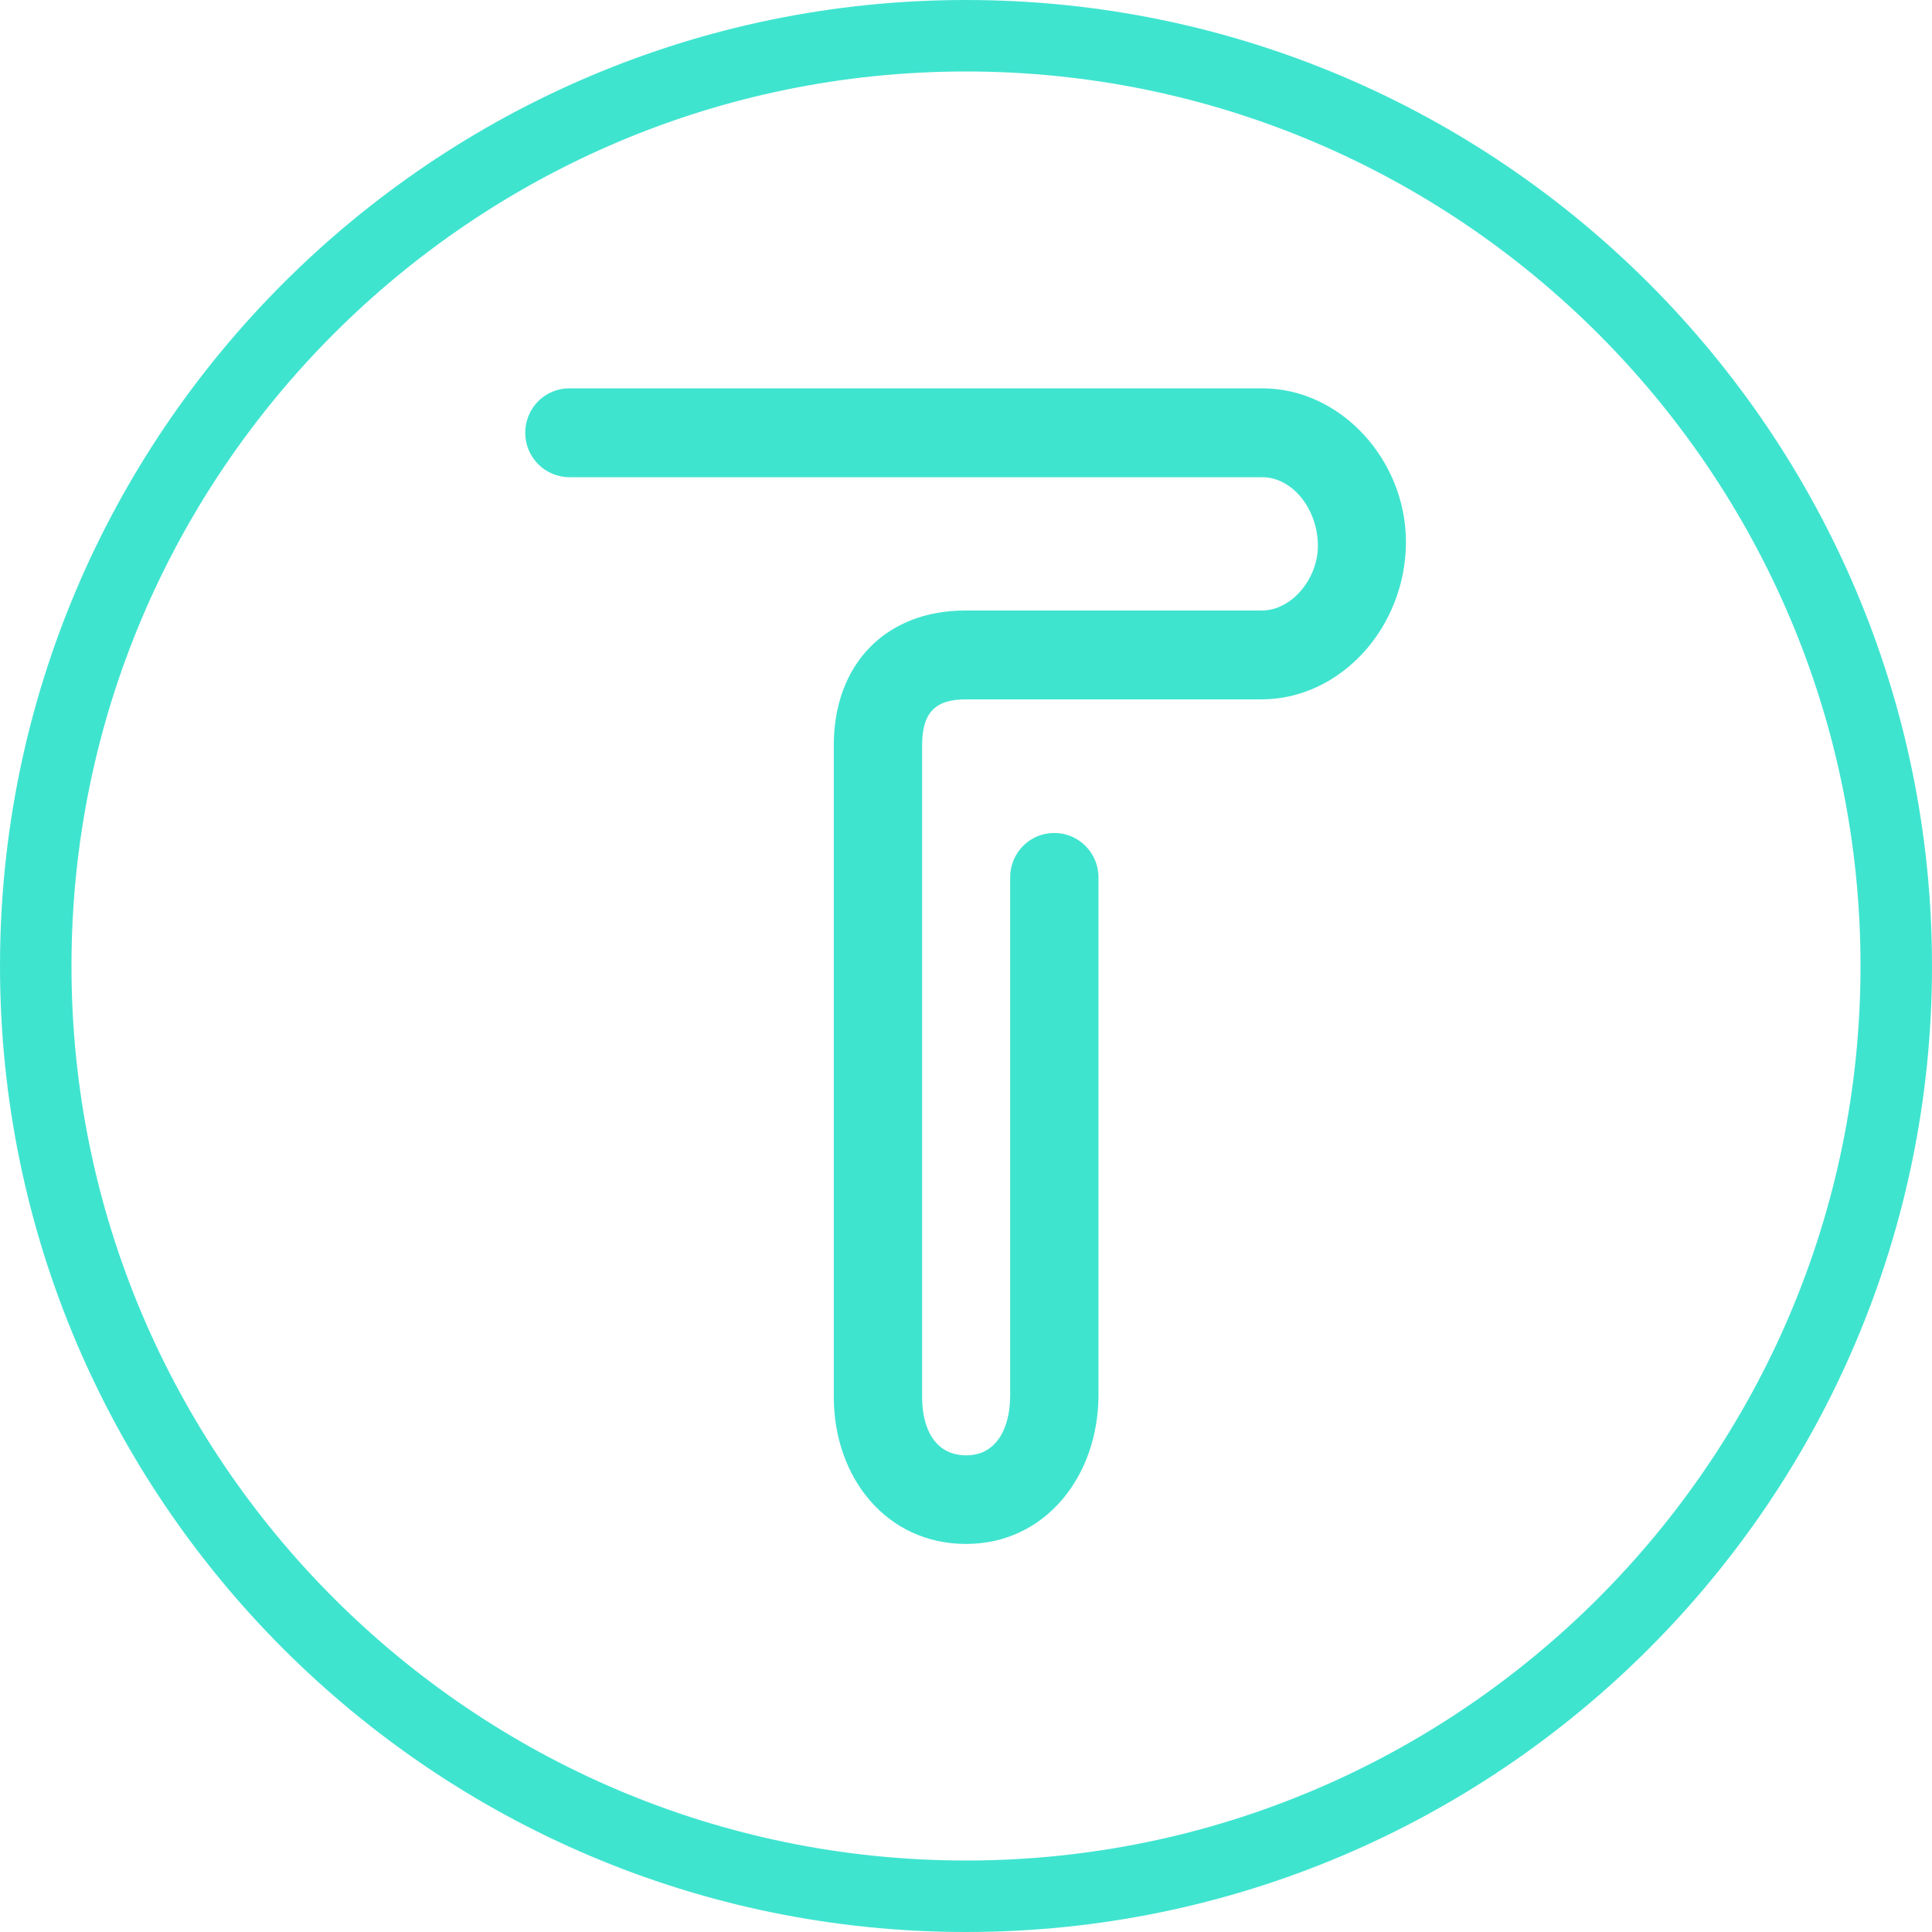 <?xml version="1.0" encoding="utf-8"?>
<!-- Generator: Adobe Illustrator 24.0.1, SVG Export Plug-In . SVG Version: 6.00 Build 0)  -->
<svg version="1.1" id="图层_1" xmlns="http://www.w3.org/2000/svg" xmlns:xlink="http://www.w3.org/1999/xlink" x="0px" y="0px"
	 viewBox="0 0 700 700" style="enable-background:new 0 0 700 700;" xml:space="preserve">
<style type="text/css">
	.st0{fill:#000E20;}
	.st1{opacity:0.6;}
	.st2{opacity:0.48;fill:url(#SVGID_1_);}
	.st3{opacity:9.000000e-02;}
	.st4{fill:none;stroke:#FFFFFF;stroke-miterlimit:10;}
	.st5{fill:none;stroke:#FFFFFF;stroke-width:0.997;stroke-miterlimit:10;}
	.st6{fill:none;stroke:#FFFFFF;stroke-width:0.994;stroke-miterlimit:10;}
	.st7{fill:none;stroke:#FFFFFF;stroke-width:0.991;stroke-miterlimit:10;}
	.st8{fill:none;stroke:#FFFFFF;stroke-width:0.988;stroke-miterlimit:10;}
	.st9{fill:none;stroke:#FFFFFF;stroke-width:0.984;stroke-miterlimit:10;}
	.st10{fill:none;stroke:#FFFFFF;stroke-width:0.981;stroke-miterlimit:10;}
	.st11{fill:none;stroke:#FFFFFF;stroke-width:0.978;stroke-miterlimit:10;}
	.st12{fill:none;stroke:#FFFFFF;stroke-width:0.975;stroke-miterlimit:10;}
	.st13{fill:none;stroke:#FFFFFF;stroke-width:0.972;stroke-miterlimit:10;}
	.st14{fill:none;stroke:#FFFFFF;stroke-width:0.969;stroke-miterlimit:10;}
	.st15{fill:none;stroke:#FFFFFF;stroke-width:0.966;stroke-miterlimit:10;}
	.st16{fill:none;stroke:#FFFFFF;stroke-width:0.963;stroke-miterlimit:10;}
	.st17{fill:none;stroke:#FFFFFF;stroke-width:0.96;stroke-miterlimit:10;}
	.st18{fill:none;stroke:#FFFFFF;stroke-width:0.956;stroke-miterlimit:10;}
	.st19{fill:none;stroke:#FFFFFF;stroke-width:0.953;stroke-miterlimit:10;}
	.st20{fill:none;stroke:#FFFFFF;stroke-width:0.95;stroke-miterlimit:10;}
	.st21{fill:none;stroke:#FFFFFF;stroke-width:0.947;stroke-miterlimit:10;}
	.st22{fill:none;stroke:#FFFFFF;stroke-width:0.944;stroke-miterlimit:10;}
	.st23{fill:none;stroke:#FFFFFF;stroke-width:0.941;stroke-miterlimit:10;}
	.st24{fill:none;stroke:#FFFFFF;stroke-width:0.938;stroke-miterlimit:10;}
	.st25{fill:none;stroke:#FFFFFF;stroke-width:0.935;stroke-miterlimit:10;}
	.st26{fill:none;stroke:#FFFFFF;stroke-width:0.931;stroke-miterlimit:10;}
	.st27{fill:none;stroke:#FFFFFF;stroke-width:0.928;stroke-miterlimit:10;}
	.st28{fill:none;stroke:#FFFFFF;stroke-width:0.925;stroke-miterlimit:10;}
	.st29{fill:none;stroke:#FFFFFF;stroke-width:0.922;stroke-miterlimit:10;}
	.st30{fill:none;stroke:#FFFFFF;stroke-width:0.919;stroke-miterlimit:10;}
	.st31{fill:none;stroke:#FFFFFF;stroke-width:0.916;stroke-miterlimit:10;}
	.st32{fill:none;stroke:#FFFFFF;stroke-width:0.913;stroke-miterlimit:10;}
	.st33{fill:none;stroke:#FFFFFF;stroke-width:0.91;stroke-miterlimit:10;}
	.st34{fill:none;stroke:#FFFFFF;stroke-width:0.907;stroke-miterlimit:10;}
	.st35{fill:none;stroke:#FFFFFF;stroke-width:0.903;stroke-miterlimit:10;}
	.st36{fill:none;stroke:#FFFFFF;stroke-width:0.9;stroke-miterlimit:10;}
	.st37{fill:none;stroke:#FFFFFF;stroke-width:0.897;stroke-miterlimit:10;}
	.st38{fill:none;stroke:#FFFFFF;stroke-width:0.894;stroke-miterlimit:10;}
	.st39{fill:none;stroke:#FFFFFF;stroke-width:0.891;stroke-miterlimit:10;}
	.st40{fill:none;stroke:#FFFFFF;stroke-width:0.888;stroke-miterlimit:10;}
	.st41{fill:none;stroke:#FFFFFF;stroke-width:0.885;stroke-miterlimit:10;}
	.st42{fill:none;stroke:#FFFFFF;stroke-width:0.882;stroke-miterlimit:10;}
	.st43{fill:none;stroke:#FFFFFF;stroke-width:0.879;stroke-miterlimit:10;}
	.st44{fill:none;stroke:#FFFFFF;stroke-width:0.875;stroke-miterlimit:10;}
	.st45{fill:none;stroke:#FFFFFF;stroke-width:0.872;stroke-miterlimit:10;}
	.st46{fill:none;stroke:#FFFFFF;stroke-width:0.869;stroke-miterlimit:10;}
	.st47{fill:none;stroke:#FFFFFF;stroke-width:0.866;stroke-miterlimit:10;}
	.st48{fill:none;stroke:#FFFFFF;stroke-width:0.863;stroke-miterlimit:10;}
	.st49{fill:none;stroke:#FFFFFF;stroke-width:0.86;stroke-miterlimit:10;}
	.st50{fill:none;stroke:#FFFFFF;stroke-width:0.857;stroke-miterlimit:10;}
	.st51{fill:none;stroke:#FFFFFF;stroke-width:0.854;stroke-miterlimit:10;}
	.st52{fill:none;stroke:#FFFFFF;stroke-width:0.851;stroke-miterlimit:10;}
	.st53{fill:none;stroke:#FFFFFF;stroke-width:0.848;stroke-miterlimit:10;}
	.st54{fill:none;stroke:#FFFFFF;stroke-width:0.844;stroke-miterlimit:10;}
	.st55{fill:none;stroke:#FFFFFF;stroke-width:0.841;stroke-miterlimit:10;}
	.st56{fill:none;stroke:#FFFFFF;stroke-width:0.838;stroke-miterlimit:10;}
	.st57{fill:none;stroke:#FFFFFF;stroke-width:0.835;stroke-miterlimit:10;}
	.st58{fill:none;stroke:#FFFFFF;stroke-width:0.832;stroke-miterlimit:10;}
	.st59{fill:none;stroke:#FFFFFF;stroke-width:0.829;stroke-miterlimit:10;}
	.st60{fill:none;stroke:#FFFFFF;stroke-width:0.826;stroke-miterlimit:10;}
	.st61{fill:none;stroke:#FFFFFF;stroke-width:0.823;stroke-miterlimit:10;}
	.st62{fill:none;stroke:#FFFFFF;stroke-width:0.82;stroke-miterlimit:10;}
	.st63{fill:none;stroke:#FFFFFF;stroke-width:0.816;stroke-miterlimit:10;}
	.st64{fill:none;stroke:#FFFFFF;stroke-width:0.813;stroke-miterlimit:10;}
	.st65{fill:none;stroke:#FFFFFF;stroke-width:0.81;stroke-miterlimit:10;}
	.st66{fill:none;stroke:#FFFFFF;stroke-width:0.807;stroke-miterlimit:10;}
	.st67{fill:none;stroke:#FFFFFF;stroke-width:0.804;stroke-miterlimit:10;}
	.st68{fill:none;stroke:#FFFFFF;stroke-width:0.801;stroke-miterlimit:10;}
	.st69{fill:none;stroke:#FFFFFF;stroke-width:0.798;stroke-miterlimit:10;}
	.st70{fill:none;stroke:#FFFFFF;stroke-width:0.795;stroke-miterlimit:10;}
	.st71{fill:none;stroke:#FFFFFF;stroke-width:0.791;stroke-miterlimit:10;}
	.st72{fill:none;stroke:#FFFFFF;stroke-width:0.788;stroke-miterlimit:10;}
	.st73{fill:none;stroke:#FFFFFF;stroke-width:0.785;stroke-miterlimit:10;}
	.st74{fill:none;stroke:#FFFFFF;stroke-width:0.782;stroke-miterlimit:10;}
	.st75{fill:none;stroke:#FFFFFF;stroke-width:0.779;stroke-miterlimit:10;}
	.st76{fill:none;stroke:#FFFFFF;stroke-width:0.776;stroke-miterlimit:10;}
	.st77{fill:none;stroke:#FFFFFF;stroke-width:0.773;stroke-miterlimit:10;}
	.st78{fill:none;stroke:#FFFFFF;stroke-width:0.77;stroke-miterlimit:10;}
	.st79{fill:none;stroke:#FFFFFF;stroke-width:0.767;stroke-miterlimit:10;}
	.st80{fill:none;stroke:#FFFFFF;stroke-width:0.763;stroke-miterlimit:10;}
	.st81{fill:none;stroke:#FFFFFF;stroke-width:0.76;stroke-miterlimit:10;}
	.st82{fill:none;stroke:#FFFFFF;stroke-width:0.757;stroke-miterlimit:10;}
	.st83{fill:none;stroke:#FFFFFF;stroke-width:0.754;stroke-miterlimit:10;}
	.st84{fill:none;stroke:#FFFFFF;stroke-width:0.751;stroke-miterlimit:10;}
	.st85{fill:none;stroke:#FFFFFF;stroke-width:0.748;stroke-miterlimit:10;}
	.st86{fill:none;stroke:#FFFFFF;stroke-width:0.745;stroke-miterlimit:10;}
	.st87{fill:none;stroke:#FFFFFF;stroke-width:0.742;stroke-miterlimit:10;}
	.st88{fill:none;stroke:#FFFFFF;stroke-width:0.739;stroke-miterlimit:10;}
	.st89{fill:none;stroke:#FFFFFF;stroke-width:0.736;stroke-miterlimit:10;}
	.st90{fill:none;stroke:#FFFFFF;stroke-width:0.732;stroke-miterlimit:10;}
	.st91{fill:none;stroke:#FFFFFF;stroke-width:0.729;stroke-miterlimit:10;}
	.st92{fill:none;stroke:#FFFFFF;stroke-width:0.726;stroke-miterlimit:10;}
	.st93{fill:none;stroke:#FFFFFF;stroke-width:0.723;stroke-miterlimit:10;}
	.st94{fill:none;stroke:#FFFFFF;stroke-width:0.72;stroke-miterlimit:10;}
	.st95{fill:none;stroke:#FFFFFF;stroke-width:0.717;stroke-miterlimit:10;}
	.st96{fill:none;stroke:#FFFFFF;stroke-width:0.714;stroke-miterlimit:10;}
	.st97{fill:none;stroke:#FFFFFF;stroke-width:0.711;stroke-miterlimit:10;}
	.st98{fill:none;stroke:#FFFFFF;stroke-width:0.708;stroke-miterlimit:10;}
	.st99{fill:none;stroke:#FFFFFF;stroke-width:0.704;stroke-miterlimit:10;}
	.st100{fill:none;stroke:#FFFFFF;stroke-width:0.701;stroke-miterlimit:10;}
	.st101{fill:none;stroke:#FFFFFF;stroke-width:0.698;stroke-miterlimit:10;}
	.st102{fill:none;stroke:#FFFFFF;stroke-width:0.695;stroke-miterlimit:10;}
	.st103{fill:none;stroke:#FFFFFF;stroke-width:0.692;stroke-miterlimit:10;}
	.st104{fill:none;stroke:#FFFFFF;stroke-width:0.689;stroke-miterlimit:10;}
	.st105{fill:none;stroke:#FFFFFF;stroke-width:0.686;stroke-miterlimit:10;}
	.st106{fill:none;stroke:#FFFFFF;stroke-width:0.683;stroke-miterlimit:10;}
	.st107{fill:none;stroke:#FFFFFF;stroke-width:0.679;stroke-miterlimit:10;}
	.st108{fill:none;stroke:#FFFFFF;stroke-width:0.676;stroke-miterlimit:10;}
	.st109{fill:none;stroke:#FFFFFF;stroke-width:0.673;stroke-miterlimit:10;}
	.st110{fill:none;stroke:#FFFFFF;stroke-width:0.67;stroke-miterlimit:10;}
	.st111{fill:none;stroke:#FFFFFF;stroke-width:0.667;stroke-miterlimit:10;}
	.st112{fill:none;stroke:#FFFFFF;stroke-width:0.664;stroke-miterlimit:10;}
	.st113{fill:none;stroke:#FFFFFF;stroke-width:0.661;stroke-miterlimit:10;}
	.st114{fill:none;stroke:#FFFFFF;stroke-width:0.658;stroke-miterlimit:10;}
	.st115{fill:none;stroke:#FFFFFF;stroke-width:0.655;stroke-miterlimit:10;}
	.st116{fill:none;stroke:#FFFFFF;stroke-width:0.651;stroke-miterlimit:10;}
	.st117{fill:none;stroke:#FFFFFF;stroke-width:0.648;stroke-miterlimit:10;}
	.st118{fill:none;stroke:#FFFFFF;stroke-width:0.645;stroke-miterlimit:10;}
	.st119{fill:none;stroke:#FFFFFF;stroke-width:0.642;stroke-miterlimit:10;}
	.st120{fill:none;stroke:#FFFFFF;stroke-width:0.639;stroke-miterlimit:10;}
	.st121{fill:none;stroke:#FFFFFF;stroke-width:0.636;stroke-miterlimit:10;}
	.st122{fill:none;stroke:#FFFFFF;stroke-width:0.633;stroke-miterlimit:10;}
	.st123{fill:none;stroke:#FFFFFF;stroke-width:0.63;stroke-miterlimit:10;}
	.st124{fill:none;stroke:#FFFFFF;stroke-width:0.627;stroke-miterlimit:10;}
	.st125{fill:none;stroke:#FFFFFF;stroke-width:0.623;stroke-miterlimit:10;}
	.st126{fill:none;stroke:#FFFFFF;stroke-width:0.62;stroke-miterlimit:10;}
	.st127{fill:none;stroke:#FFFFFF;stroke-width:0.617;stroke-miterlimit:10;}
	.st128{fill:none;stroke:#FFFFFF;stroke-width:0.614;stroke-miterlimit:10;}
	.st129{fill:none;stroke:#FFFFFF;stroke-width:0.611;stroke-miterlimit:10;}
	.st130{fill:none;stroke:#FFFFFF;stroke-width:0.608;stroke-miterlimit:10;}
	.st131{fill:none;stroke:#FFFFFF;stroke-width:0.605;stroke-miterlimit:10;}
	.st132{fill:none;stroke:#FFFFFF;stroke-width:0.602;stroke-miterlimit:10;}
	.st133{fill:none;stroke:#FFFFFF;stroke-width:0.599;stroke-miterlimit:10;}
	.st134{fill:none;stroke:#FFFFFF;stroke-width:0.595;stroke-miterlimit:10;}
	.st135{fill:none;stroke:#FFFFFF;stroke-width:0.592;stroke-miterlimit:10;}
	.st136{fill:none;stroke:#FFFFFF;stroke-width:0.589;stroke-miterlimit:10;}
	.st137{fill:none;stroke:#FFFFFF;stroke-width:0.586;stroke-miterlimit:10;}
	.st138{fill:none;stroke:#FFFFFF;stroke-width:0.583;stroke-miterlimit:10;}
	.st139{fill:none;stroke:#FFFFFF;stroke-width:0.58;stroke-miterlimit:10;}
	.st140{fill:none;stroke:#FFFFFF;stroke-width:0.577;stroke-miterlimit:10;}
	.st141{fill:none;stroke:#FFFFFF;stroke-width:0.574;stroke-miterlimit:10;}
	.st142{fill:none;stroke:#FFFFFF;stroke-width:0.571;stroke-miterlimit:10;}
	.st143{fill:none;stroke:#FFFFFF;stroke-width:0.567;stroke-miterlimit:10;}
	.st144{fill:none;stroke:#FFFFFF;stroke-width:0.564;stroke-miterlimit:10;}
	.st145{fill:none;stroke:#FFFFFF;stroke-width:0.561;stroke-miterlimit:10;}
	.st146{fill:none;stroke:#FFFFFF;stroke-width:0.558;stroke-miterlimit:10;}
	.st147{fill:none;stroke:#FFFFFF;stroke-width:0.555;stroke-miterlimit:10;}
	.st148{fill:none;stroke:#FFFFFF;stroke-width:0.552;stroke-miterlimit:10;}
	.st149{fill:none;stroke:#FFFFFF;stroke-width:0.549;stroke-miterlimit:10;}
	.st150{fill:none;stroke:#FFFFFF;stroke-width:0.546;stroke-miterlimit:10;}
	.st151{fill:none;stroke:#FFFFFF;stroke-width:0.542;stroke-miterlimit:10;}
	.st152{fill:none;stroke:#FFFFFF;stroke-width:0.539;stroke-miterlimit:10;}
	.st153{fill:none;stroke:#FFFFFF;stroke-width:0.536;stroke-miterlimit:10;}
	.st154{fill:none;stroke:#FFFFFF;stroke-width:0.533;stroke-miterlimit:10;}
	.st155{fill:none;stroke:#FFFFFF;stroke-width:0.53;stroke-miterlimit:10;}
	.st156{fill:none;stroke:#FFFFFF;stroke-width:0.527;stroke-miterlimit:10;}
	.st157{fill:none;stroke:#FFFFFF;stroke-width:0.524;stroke-miterlimit:10;}
	.st158{fill:none;stroke:#FFFFFF;stroke-width:0.521;stroke-miterlimit:10;}
	.st159{fill:none;stroke:#FFFFFF;stroke-width:0.518;stroke-miterlimit:10;}
	.st160{fill:none;stroke:#FFFFFF;stroke-width:0.514;stroke-miterlimit:10;}
	.st161{fill:none;stroke:#FFFFFF;stroke-width:0.511;stroke-miterlimit:10;}
	.st162{fill:none;stroke:#FFFFFF;stroke-width:0.508;stroke-miterlimit:10;}
	.st163{fill:none;stroke:#FFFFFF;stroke-width:0.505;stroke-miterlimit:10;}
	.st164{fill:none;stroke:#FFFFFF;stroke-width:0.502;stroke-miterlimit:10;}
	.st165{fill:none;stroke:#FFFFFF;stroke-width:0.499;stroke-miterlimit:10;}
	.st166{fill:none;stroke:#FFFFFF;stroke-width:0.496;stroke-miterlimit:10;}
	.st167{fill:none;stroke:#FFFFFF;stroke-width:0.493;stroke-miterlimit:10;}
	.st168{fill:none;stroke:#FFFFFF;stroke-width:0.49;stroke-miterlimit:10;}
	.st169{fill:none;stroke:#FFFFFF;stroke-width:0.486;stroke-miterlimit:10;}
	.st170{fill:none;stroke:#FFFFFF;stroke-width:0.483;stroke-miterlimit:10;}
	.st171{fill:none;stroke:#FFFFFF;stroke-width:0.48;stroke-miterlimit:10;}
	.st172{fill:none;stroke:#FFFFFF;stroke-width:0.477;stroke-miterlimit:10;}
	.st173{fill:none;stroke:#FFFFFF;stroke-width:0.474;stroke-miterlimit:10;}
	.st174{fill:none;stroke:#FFFFFF;stroke-width:0.471;stroke-miterlimit:10;}
	.st175{fill:none;stroke:#FFFFFF;stroke-width:0.468;stroke-miterlimit:10;}
	.st176{fill:none;stroke:#FFFFFF;stroke-width:0.465;stroke-miterlimit:10;}
	.st177{fill:none;stroke:#FFFFFF;stroke-width:0.462;stroke-miterlimit:10;}
	.st178{fill:none;stroke:#FFFFFF;stroke-width:0.459;stroke-miterlimit:10;}
	.st179{fill:none;stroke:#FFFFFF;stroke-width:0.455;stroke-miterlimit:10;}
	.st180{fill:none;stroke:#FFFFFF;stroke-width:0.452;stroke-miterlimit:10;}
	.st181{fill:none;stroke:#FFFFFF;stroke-width:0.449;stroke-miterlimit:10;}
	.st182{fill:none;stroke:#FFFFFF;stroke-width:0.446;stroke-miterlimit:10;}
	.st183{fill:none;stroke:#FFFFFF;stroke-width:0.443;stroke-miterlimit:10;}
	.st184{fill:none;stroke:#FFFFFF;stroke-width:0.44;stroke-miterlimit:10;}
	.st185{fill:none;stroke:#FFFFFF;stroke-width:0.437;stroke-miterlimit:10;}
	.st186{fill:none;stroke:#FFFFFF;stroke-width:0.434;stroke-miterlimit:10;}
	.st187{fill:none;stroke:#FFFFFF;stroke-width:0.43;stroke-miterlimit:10;}
	.st188{fill:none;stroke:#FFFFFF;stroke-width:0.427;stroke-miterlimit:10;}
	.st189{fill:none;stroke:#FFFFFF;stroke-width:0.424;stroke-miterlimit:10;}
	.st190{fill:none;stroke:#FFFFFF;stroke-width:0.421;stroke-miterlimit:10;}
	.st191{fill:none;stroke:#FFFFFF;stroke-width:0.418;stroke-miterlimit:10;}
	.st192{fill:none;stroke:#FFFFFF;stroke-width:0.415;stroke-miterlimit:10;}
	.st193{fill:none;stroke:#FFFFFF;stroke-width:0.412;stroke-miterlimit:10;}
	.st194{fill:none;stroke:#FFFFFF;stroke-width:0.409;stroke-miterlimit:10;}
	.st195{fill:none;stroke:#FFFFFF;stroke-width:0.406;stroke-miterlimit:10;}
	.st196{fill:none;stroke:#FFFFFF;stroke-width:0.403;stroke-miterlimit:10;}
	.st197{fill:none;stroke:#FFFFFF;stroke-width:0.399;stroke-miterlimit:10;}
	.st198{fill:none;stroke:#FFFFFF;stroke-width:0.396;stroke-miterlimit:10;}
	.st199{fill:none;stroke:#FFFFFF;stroke-width:0.393;stroke-miterlimit:10;}
	.st200{fill:none;stroke:#FFFFFF;stroke-width:0.39;stroke-miterlimit:10;}
	.st201{fill:none;stroke:#FFFFFF;stroke-width:0.387;stroke-miterlimit:10;}
	.st202{fill:none;stroke:#FFFFFF;stroke-width:0.384;stroke-miterlimit:10;}
	.st203{fill:none;stroke:#FFFFFF;stroke-width:0.381;stroke-miterlimit:10;}
	.st204{fill:none;stroke:#FFFFFF;stroke-width:0.378;stroke-miterlimit:10;}
	.st205{fill:none;stroke:#FFFFFF;stroke-width:0.374;stroke-miterlimit:10;}
	.st206{fill:none;stroke:#FFFFFF;stroke-width:0.371;stroke-miterlimit:10;}
	.st207{fill:none;stroke:#FFFFFF;stroke-width:0.368;stroke-miterlimit:10;}
	.st208{fill:none;stroke:#FFFFFF;stroke-width:0.365;stroke-miterlimit:10;}
	.st209{fill:none;stroke:#FFFFFF;stroke-width:0.362;stroke-miterlimit:10;}
	.st210{fill:none;stroke:#FFFFFF;stroke-width:0.359;stroke-miterlimit:10;}
	.st211{fill:none;stroke:#FFFFFF;stroke-width:0.356;stroke-miterlimit:10;}
	.st212{fill:none;stroke:#FFFFFF;stroke-width:0.353;stroke-miterlimit:10;}
	.st213{fill:none;stroke:#FFFFFF;stroke-width:0.35;stroke-miterlimit:10;}
	.st214{fill:none;stroke:#FFFFFF;stroke-width:0.346;stroke-miterlimit:10;}
	.st215{fill:none;stroke:#FFFFFF;stroke-width:0.343;stroke-miterlimit:10;}
	.st216{fill:none;stroke:#FFFFFF;stroke-width:0.34;stroke-miterlimit:10;}
	.st217{fill:none;stroke:#FFFFFF;stroke-width:0.337;stroke-miterlimit:10;}
	.st218{fill:none;stroke:#FFFFFF;stroke-width:0.334;stroke-miterlimit:10;}
	.st219{fill:none;stroke:#FFFFFF;stroke-width:0.331;stroke-miterlimit:10;}
	.st220{fill:none;stroke:#FFFFFF;stroke-width:0.328;stroke-miterlimit:10;}
	.st221{fill:none;stroke:#FFFFFF;stroke-width:0.325;stroke-miterlimit:10;}
	.st222{fill:none;stroke:#FFFFFF;stroke-width:0.322;stroke-miterlimit:10;}
	.st223{fill:none;stroke:#FFFFFF;stroke-width:0.319;stroke-miterlimit:10;}
	.st224{fill:none;stroke:#FFFFFF;stroke-width:0.315;stroke-miterlimit:10;}
	.st225{fill:none;stroke:#FFFFFF;stroke-width:0.312;stroke-miterlimit:10;}
	.st226{fill:none;stroke:#FFFFFF;stroke-width:0.309;stroke-miterlimit:10;}
	.st227{fill:none;stroke:#FFFFFF;stroke-width:0.306;stroke-miterlimit:10;}
	.st228{fill:none;stroke:#FFFFFF;stroke-width:0.303;stroke-miterlimit:10;}
	.st229{fill:none;stroke:#FFFFFF;stroke-width:0.3;stroke-miterlimit:10;}
	.st230{fill:none;stroke:#FFFFFF;stroke-width:0.297;stroke-miterlimit:10;}
	.st231{fill:none;stroke:#FFFFFF;stroke-width:0.294;stroke-miterlimit:10;}
	.st232{fill:none;stroke:#FFFFFF;stroke-width:0.29;stroke-miterlimit:10;}
	.st233{fill:none;stroke:#FFFFFF;stroke-width:0.287;stroke-miterlimit:10;}
	.st234{fill:none;stroke:#FFFFFF;stroke-width:0.284;stroke-miterlimit:10;}
	.st235{fill:none;stroke:#FFFFFF;stroke-width:0.281;stroke-miterlimit:10;}
	.st236{fill:none;stroke:#FFFFFF;stroke-width:0.278;stroke-miterlimit:10;}
	.st237{fill:none;stroke:#FFFFFF;stroke-width:0.275;stroke-miterlimit:10;}
	.st238{fill:none;stroke:#FFFFFF;stroke-width:0.272;stroke-miterlimit:10;}
	.st239{fill:none;stroke:#FFFFFF;stroke-width:0.269;stroke-miterlimit:10;}
	.st240{fill:none;stroke:#FFFFFF;stroke-width:0.266;stroke-miterlimit:10;}
	.st241{fill:none;stroke:#FFFFFF;stroke-width:0.262;stroke-miterlimit:10;}
	.st242{fill:none;stroke:#FFFFFF;stroke-width:0.259;stroke-miterlimit:10;}
	.st243{fill:none;stroke:#FFFFFF;stroke-width:0.256;stroke-miterlimit:10;}
	.st244{fill:none;stroke:#FFFFFF;stroke-width:0.253;stroke-miterlimit:10;}
	.st245{fill:none;stroke:#FFFFFF;stroke-width:0.25;stroke-miterlimit:10;}
	.st246{fill:url(#SVGID_4_);}
	.st247{opacity:0.9;}
	.st248{fill:none;stroke:#FFFFFF;stroke-width:0.5;stroke-miterlimit:10;}
	.st249{fill:#FFFFFF;}
	.st250{fill:#FFFFFF;stroke:#FFFFFF;stroke-width:0.75;stroke-miterlimit:10;}
	.st251{fill:#FFFFFF;stroke:#FFFFFF;stroke-width:0.25;stroke-miterlimit:10;}
	.st252{fill:url(#SVGID_7_);}
	.st253{fill:url(#SVGID_10_);}
	.st254{fill:url(#SVGID_13_);}
	.st255{fill:url(#SVGID_16_);}
	.st256{fill:url(#SVGID_19_);}
	.st257{fill:url(#SVGID_22_);}
	.st258{fill:url(#SVGID_25_);}
	.st259{fill:url(#SVGID_28_);}
	.st260{fill:url(#SVGID_31_);}
	.st261{fill:url(#SVGID_34_);}
	.st262{fill:url(#SVGID_37_);}
	.st263{fill:url(#SVGID_40_);}
	.st264{fill:url(#SVGID_43_);}
	.st265{fill:url(#SVGID_46_);}
	.st266{fill:url(#SVGID_49_);}
	.st267{fill:url(#SVGID_52_);}
	.st268{opacity:0.15;fill:#164272;}
	.st269{opacity:0.7;}
	.st270{fill:#3FE4CF;}
	.st271{fill:none;}
	.st272{opacity:0.9;fill:none;stroke:#FFFFFF;stroke-width:2;stroke-miterlimit:10;}
	.st273{fill:#071C33;}
	.st274{fill:#F4AB37;}
	.st275{fill:#FDFDFC;}
	.st276{fill:#C9CBCD;}
	.st277{display:none;fill:#2845AD;}
	.st278{fill:#0E3CA4;}
	.st279{fill:#5492F6;}
	.st280{opacity:0.7;fill:none;stroke:#FFFFFF;stroke-width:2;stroke-miterlimit:10;}
	.st281{fill:none;stroke:#FFFFFF;stroke-width:0.906;stroke-miterlimit:10;stroke-dasharray:2.022,1.348;}
	.st282{fill:#FFFFFF;stroke:#FFFFFF;stroke-width:0.226;stroke-miterlimit:10;}
	.st283{fill:#2775C9;}
	.st284{fill:#F6921A;}
	.st285{fill:#343434;}
	.st286{fill:#8B8B8B;}
	.st287{fill:#3C3C3B;}
	.st288{fill:#141414;}
	.st289{fill:#393939;}
	.st290{fill:#212528;stroke:#434A4F;stroke-width:1.812;stroke-miterlimit:10;}
	.st291{opacity:0.9;fill:none;stroke:#FFFFFF;stroke-width:0.75;stroke-miterlimit:10;}
	.st292{opacity:0.9;fill:#FFFFFF;}
	.st293{opacity:0.7;fill:#FFFFFF;}
	.st294{fill:none;stroke:#FFFFFF;stroke-miterlimit:10;stroke-dasharray:3.745,2.496;}
	.st295{fill:#212528;stroke:#434A4F;stroke-miterlimit:10;}
	.st296{fill:#212528;stroke:#434A4F;stroke-width:1.053;stroke-miterlimit:10;}
	.st297{fill:#54D2BA;}
	.st298{fill:none;stroke:#F6A957;stroke-miterlimit:10;stroke-dasharray:2.483,1.655;}
	.st299{fill:none;stroke:#FFFFFF;stroke-width:1;stroke-miterlimit:10;stroke-dasharray:3.788,2.526;}
	.st300{fill:#D53730;}
	.st301{fill:#F6A957;}
	.st302{fill:#059EE1;}
	.st303{fill:none;stroke:#059EE1;stroke-width:0.677;stroke-miterlimit:10;}
	.st304{fill:none;stroke:#DC1E89;stroke-width:0.677;stroke-miterlimit:10;}
	.st305{fill:#EBEBED;stroke:#D44D90;stroke-width:0.339;stroke-miterlimit:10;}
	.st306{fill:#DC1E89;}
	.st307{fill:#0AB953;}
	.st308{fill:#5B80FB;}
	.st309{fill:#8E1FB9;}
	.st310{fill:none;stroke:#001E4E;stroke-width:0.677;stroke-miterlimit:10;}
	.st311{fill:none;stroke:#8E1FB9;stroke-width:0.677;stroke-miterlimit:10;}
	.st312{fill:none;stroke:#0AB953;stroke-width:0.677;stroke-miterlimit:10;}
	.st313{fill:none;stroke:#5B80FB;stroke-width:0.5;stroke-miterlimit:10;}
	.st314{opacity:0.9;fill:none;stroke:#3FE4CF;stroke-width:2;stroke-miterlimit:10;}
	.st315{fill:#02080F;}
	.st316{opacity:0.5;fill:#02080F;}
	.st317{fill:#2D2E30;}
	.st318{opacity:0.5;fill:none;stroke:#38393A;stroke-width:2;stroke-miterlimit:10;}
	.st319{opacity:0.48;fill:url(#SVGID_59_);}
	.st320{fill:#EAECEC;}
	.st321{fill:none;stroke:#EAECEC;stroke-width:0.75;stroke-miterlimit:10;}
	.st322{fill:#EEA211;}
	.st323{fill:#212528;}
	.st324{fill:none;stroke:#434A4F;stroke-width:2;stroke-miterlimit:10;}
	.st325{opacity:0.5;}
	.st326{fill:none;stroke:#FFFFFF;stroke-width:0.75;stroke-miterlimit:10;}
	.st327{fill:#18A4D0;}
	.st328{fill:#08EDC5;}
	.st329{fill:url(#SVGID_62_);}
	.st330{fill:none;stroke:#EEA211;stroke-width:0.5;stroke-linejoin:round;stroke-miterlimit:10;}
	.st331{fill:none;stroke:#3FE4CF;stroke-width:0.5;stroke-miterlimit:10;}
	.st332{fill:url(#SVGID_65_);}
	.st333{opacity:0.6;fill:none;stroke:#FFFFFF;stroke-width:0.5;stroke-miterlimit:10;}
	.st334{fill:none;stroke:#EEA211;stroke-width:0.5;stroke-miterlimit:10;}
	.st335{fill:url(#SVGID_66_);}
	.st336{fill:url(#SVGID_67_);}
	.st337{fill-rule:evenodd;clip-rule:evenodd;fill:#34F69E;}
	.st338{fill-rule:evenodd;clip-rule:evenodd;fill:#18D57B;}
	.st339{fill-rule:evenodd;clip-rule:evenodd;fill:#27BEF3;}
	.st340{fill-rule:evenodd;clip-rule:evenodd;fill:#059CC5;}
	.st341{fill-rule:evenodd;clip-rule:evenodd;fill:#AE62F8;}
	.st342{fill-rule:evenodd;clip-rule:evenodd;fill:#BE8EF8;}
	.st343{fill-rule:evenodd;clip-rule:evenodd;fill:url(#SVGID_68_);}
	.st344{fill-rule:evenodd;clip-rule:evenodd;fill:url(#SVGID_69_);}
	.st345{fill-rule:evenodd;clip-rule:evenodd;fill:url(#SVGID_70_);}
	.st346{fill:none;stroke:#242838;stroke-width:6;stroke-miterlimit:10;}
	.st347{opacity:0.5;fill:#FFFFFF;}
	.st348{fill:url(#SVGID_71_);}
	.st349{opacity:0.48;fill:#3FE4CF;}
	.st350{fill:url(#SVGID_72_);}
	.st351{fill:url(#SVGID_73_);}
	.st352{fill:url(#SVGID_74_);}
	.st353{fill:url(#SVGID_75_);}
	.st354{fill:url(#SVGID_76_);}
	.st355{fill:url(#SVGID_77_);}
	.st356{fill:url(#SVGID_78_);}
	.st357{fill:url(#SVGID_79_);}
	.st358{fill:url(#SVGID_80_);}
	.st359{fill:url(#SVGID_81_);}
	.st360{fill:url(#SVGID_82_);}
	.st361{fill:url(#SVGID_85_);}
	.st362{opacity:0.7;fill:none;stroke:#FFFFFF;stroke-width:3;stroke-miterlimit:10;}
	.st363{fill:#FF007A;}
	.st364{fill-rule:evenodd;clip-rule:evenodd;fill:#FF007A;}
	.st365{clip-path:url(#SVGID_3133_);}
	.st366{fill:#0000FF;}
	.st367{clip-path:url(#SVGID_3135_);}
	.st368{clip-path:url(#SVGID_3137_);}
	.st369{fill:#0028FF;}
	.st370{clip-path:url(#SVGID_3139_);}
	.st371{fill:#0018FF;}
	.st372{clip-path:url(#SVGID_3141_);}
	.st373{fill:#0000F0;}
	.st374{clip-path:url(#SVGID_3143_);}
	.st375{fill:#0000D9;}
	.st376{clip-path:url(#SVGID_3145_);}
	.st377{fill:#0058FF;}
	.st378{clip-path:url(#SVGID_3147_);}
	.st379{fill:#0048FF;}
	.st380{clip-path:url(#SVGID_3149_);}
	.st381{fill:#0014FF;}
	.st382{clip-path:url(#SVGID_3151_);}
	.st383{clip-path:url(#SVGID_3153_);}
	.st384{fill:#0000E7;}
	.st385{clip-path:url(#SVGID_3155_);}
	.st386{fill:#0000C3;}
	.st387{clip-path:url(#SVGID_3157_);}
	.st388{fill:#003CFF;}
	.st389{clip-path:url(#SVGID_3159_);}
	.st390{fill:#0008FF;}
	.st391{clip-path:url(#SVGID_3161_);}
	.st392{clip-path:url(#SVGID_3163_);}
	.st393{fill:#0000C7;}
	.st394{clip-path:url(#SVGID_3165_);}
	.st395{fill:#008FFF;}
	.st396{clip-path:url(#SVGID_3167_);}
	.st397{fill:#0083FF;}
	.st398{clip-path:url(#SVGID_3169_);}
	.st399{fill:#0068FF;}
	.st400{clip-path:url(#SVGID_3171_);}
	.st401{clip-path:url(#SVGID_3173_);}
	.st402{fill:#0000F5;}
	.st403{clip-path:url(#SVGID_3175_);}
	.st404{fill:#0000D0;}
	.st405{clip-path:url(#SVGID_3177_);}
	.st406{fill:#0000AC;}
	.st407{clip-path:url(#SVGID_3179_);}
	.st408{fill:#0000BA;}
	.st409{clip-path:url(#SVGID_3181_);}
	.st410{fill:#009BFF;}
	.st411{clip-path:url(#SVGID_3183_);}
	.st412{fill:#0078FF;}
	.st413{clip-path:url(#SVGID_3185_);}
	.st414{fill:#0000EC;}
	.st415{clip-path:url(#SVGID_3187_);}
	.st416{fill:#00CBFF;}
	.st417{clip-path:url(#SVGID_3189_);}
	.st418{fill:#002CFF;}
	.st419{clip-path:url(#SVGID_3191_);}
	.st420{fill:#00C3FF;}
	.st421{clip-path:url(#SVGID_3193_);}
	.st422{clip-path:url(#SVGID_3195_);}
	.st423{fill:#0050FF;}
	.st424{clip-path:url(#SVGID_3197_);}
	.st425{clip-path:url(#SVGID_3199_);}
	.st426{clip-path:url(#SVGID_3201_);}
	.st427{fill:#0000A3;}
	.st428{clip-path:url(#SVGID_3203_);}
	.st429{fill:#0000B5;}
	.st430{clip-path:url(#SVGID_3205_);}
	.st431{fill:#0000D5;}
	.st432{clip-path:url(#SVGID_3207_);}
	.st433{fill:#0004FF;}
	.st434{clip-path:url(#SVGID_3209_);}
	.st435{clip-path:url(#SVGID_3211_);}
	.st436{fill:#0000BE;}
	.st437{clip-path:url(#SVGID_3213_);}
	.st438{fill:#00D7FF;}
	.st439{clip-path:url(#SVGID_3215_);}
	.st440{fill:#0034FF;}
	.st441{clip-path:url(#SVGID_3217_);}
	.st442{clip-path:url(#SVGID_3219_);}
	.st443{fill:#00009E;}
	.st444{clip-path:url(#SVGID_3221_);}
	.st445{fill:#00BBFF;}
	.st446{clip-path:url(#SVGID_3223_);}
	.st447{clip-path:url(#SVGID_3225_);}
	.st448{fill:#23FFD3;}
	.st449{clip-path:url(#SVGID_3227_);}
	.st450{fill:#00ABFF;}
	.st451{clip-path:url(#SVGID_3229_);}
	.st452{fill:#1CFFDA;}
	.st453{clip-path:url(#SVGID_3231_);}
	.st454{clip-path:url(#SVGID_3233_);}
	.st455{fill:#0070FF;}
	.st456{clip-path:url(#SVGID_3235_);}
	.st457{clip-path:url(#SVGID_3237_);}
	.st458{fill:#000095;}
	.st459{clip-path:url(#SVGID_3239_);}
	.st460{fill:#26FFD0;}
	.st461{clip-path:url(#SVGID_3241_);}
	.st462{clip-path:url(#SVGID_3243_);}
	.st463{fill:#0044FF;}
	.st464{clip-path:url(#SVGID_3245_);}
	.st465{clip-path:url(#SVGID_3247_);}
	.st466{clip-path:url(#SVGID_3249_);}
	.st467{fill:#00DFFA;}
	.st468{clip-path:url(#SVGID_3251_);}
	.st469{clip-path:url(#SVGID_3253_);}
	.st470{fill:#0064FF;}
	.st471{clip-path:url(#SVGID_3255_);}
	.st472{fill:#19FFDD;}
	.st473{clip-path:url(#SVGID_3257_);}
	.st474{fill:#001CFF;}
	.st475{clip-path:url(#SVGID_3259_);}
	.st476{clip-path:url(#SVGID_3261_);}
	.st477{fill:#0000A7;}
	.st478{clip-path:url(#SVGID_3263_);}
	.st479{fill:#5AFF9C;}
	.st480{clip-path:url(#SVGID_3265_);}
	.st481{fill:#008BFF;}
	.st482{clip-path:url(#SVGID_3267_);}
	.st483{clip-path:url(#SVGID_3269_);}
	.st484{fill:#00B7FF;}
	.st485{clip-path:url(#SVGID_3271_);}
	.st486{clip-path:url(#SVGID_3273_);}
	.st487{clip-path:url(#SVGID_3275_);}
	.st488{clip-path:url(#SVGID_3277_);}
	.st489{fill:#00009A;}
	.st490{clip-path:url(#SVGID_3279_);}
	.st491{fill:#000091;}
	.st492{clip-path:url(#SVGID_3281_);}
	.st493{fill:#000CFF;}
	.st494{clip-path:url(#SVGID_3283_);}
	.st495{clip-path:url(#SVGID_3285_);}
	.st496{fill:#5DFF99;}
	.st497{clip-path:url(#SVGID_3287_);}
	.st498{fill:#2CFFC9;}
	.st499{clip-path:url(#SVGID_3289_);}
	.st500{clip-path:url(#SVGID_3291_);}
	.st501{clip-path:url(#SVGID_3293_);}
	.st502{clip-path:url(#SVGID_3295_);}
	.st503{clip-path:url(#SVGID_3297_);}
	.st504{clip-path:url(#SVGID_3299_);}
	.st505{fill:#56FF9F;}
	.st506{clip-path:url(#SVGID_3301_);}
	.st507{fill:#000088;}
	.st508{clip-path:url(#SVGID_3303_);}
	.st509{fill:#006CFF;}
	.st510{clip-path:url(#SVGID_3305_);}
	.st511{fill:#16FFE0;}
	.st512{clip-path:url(#SVGID_3307_);}
	.st513{fill:#06EBF0;}
	.st514{clip-path:url(#SVGID_3309_);}
	.st515{fill:#93FF63;}
	.st516{clip-path:url(#SVGID_3311_);}
	.st517{fill:#0024FF;}
	.st518{clip-path:url(#SVGID_3313_);}
	.st519{clip-path:url(#SVGID_3315_);}
	.st520{clip-path:url(#SVGID_3317_);}
	.st521{fill:#005CFF;}
	.st522{clip-path:url(#SVGID_3319_);}
	.st523{clip-path:url(#SVGID_3321_);}
	.st524{clip-path:url(#SVGID_3323_);}
	.st525{clip-path:url(#SVGID_3325_);}
	.st526{fill:#0000DE;}
	.st527{clip-path:url(#SVGID_3327_);}
	.st528{fill:#0038FF;}
	.st529{clip-path:url(#SVGID_3329_);}
	.st530{clip-path:url(#SVGID_3331_);}
	.st531{fill:#8FFF66;}
	.st532{clip-path:url(#SVGID_3333_);}
	.st533{fill:#00008C;}
	.st534{clip-path:url(#SVGID_3335_);}
	.st535{clip-path:url(#SVGID_3337_);}
	.st536{clip-path:url(#SVGID_3339_);}
	.st537{fill:#0030FF;}
	.st538{clip-path:url(#SVGID_3341_);}
	.st539{fill:#009FFF;}
	.st540{clip-path:url(#SVGID_3343_);}
	.st541{fill:#33FFC3;}
	.st542{clip-path:url(#SVGID_3345_);}
	.st543{fill:#00AFFF;}
	.st544{clip-path:url(#SVGID_3347_);}
	.st545{clip-path:url(#SVGID_3349_);}
	.st546{clip-path:url(#SVGID_3351_);}
	.st547{clip-path:url(#SVGID_3353_);}
	.st548{clip-path:url(#SVGID_3355_);}
	.st549{clip-path:url(#SVGID_3357_);}
	.st550{clip-path:url(#SVGID_3359_);}
	.st551{clip-path:url(#SVGID_3361_);}
	.st552{clip-path:url(#SVGID_3363_);}
	.st553{clip-path:url(#SVGID_3365_);}
	.st554{clip-path:url(#SVGID_3367_);}
	.st555{fill:#00C7FF;}
	.st556{clip-path:url(#SVGID_3369_);}
	.st557{clip-path:url(#SVGID_3371_);}
	.st558{fill:#C9FF2C;}
	.st559{clip-path:url(#SVGID_3373_);}
	.st560{fill:#0000CC;}
	.st561{clip-path:url(#SVGID_3375_);}
	.st562{clip-path:url(#SVGID_3377_);}
	.st563{fill:#CDFF29;}
	.st564{clip-path:url(#SVGID_3379_);}
	.st565{fill:#C6FF30;}
	.st566{clip-path:url(#SVGID_3381_);}
	.st567{clip-path:url(#SVGID_3383_);}
	.st568{fill:#60FF96;}
	.st569{clip-path:url(#SVGID_3385_);}
	.st570{fill:#0040FF;}
	.st571{clip-path:url(#SVGID_3387_);}
	.st572{clip-path:url(#SVGID_3389_);}
	.st573{fill:#000080;}
	.st574{clip-path:url(#SVGID_3391_);}
	.st575{clip-path:url(#SVGID_3393_);}
	.st576{fill:#0FF7E6;}
	.st577{clip-path:url(#SVGID_3395_);}
	.st578{clip-path:url(#SVGID_3397_);}
	.st579{clip-path:url(#SVGID_3399_);}
	.st580{clip-path:url(#SVGID_3401_);}
	.st581{clip-path:url(#SVGID_3403_);}
	.st582{fill:#0060FF;}
	.st583{clip-path:url(#SVGID_3405_);}
	.st584{fill:#0054FF;}
	.st585{clip-path:url(#SVGID_3407_);}
	.st586{fill:#0074FF;}
	.st587{clip-path:url(#SVGID_3409_);}
	.st588{clip-path:url(#SVGID_3411_);}
	.st589{clip-path:url(#SVGID_3413_);}
	.st590{clip-path:url(#SVGID_3415_);}
	.st591{fill:#C0FF36;}
	.st592{clip-path:url(#SVGID_3417_);}
	.st593{fill:#000083;}
	.st594{clip-path:url(#SVGID_3419_);}
	.st595{fill:#96FF60;}
	.st596{clip-path:url(#SVGID_3421_);}
	.st597{fill:#004CFF;}
	.st598{clip-path:url(#SVGID_3423_);}
	.st599{fill:#D0FF26;}
	.st600{clip-path:url(#SVGID_3425_);}
	.st601{clip-path:url(#SVGID_3427_);}
	.st602{fill:#36FFC0;}
	.st603{clip-path:url(#SVGID_3429_);}
	.st604{fill:#8CFF6A;}
	.st605{clip-path:url(#SVGID_3431_);}
	.st606{fill:#FFE900;}
	.st607{clip-path:url(#SVGID_3433_);}
	.st608{clip-path:url(#SVGID_3435_);}
	.st609{clip-path:url(#SVGID_3437_);}
	.st610{clip-path:url(#SVGID_3439_);}
	.st611{clip-path:url(#SVGID_3441_);}
	.st612{fill:#FAF000;}
	.st613{clip-path:url(#SVGID_3443_);}
	.st614{fill:#0080FF;}
	.st615{clip-path:url(#SVGID_3445_);}
	.st616{fill:#FFE100;}
	.st617{clip-path:url(#SVGID_3447_);}
	.st618{fill:#53FFA3;}
	.st619{clip-path:url(#SVGID_3449_);}
	.st620{clip-path:url(#SVGID_3451_);}
	.st621{clip-path:url(#SVGID_3453_);}
	.st622{clip-path:url(#SVGID_3455_);}
	.st623{clip-path:url(#SVGID_3457_);}
	.st624{clip-path:url(#SVGID_3459_);}
	.st625{clip-path:url(#SVGID_3461_);}
	.st626{clip-path:url(#SVGID_3463_);}
	.st627{fill:#007CFF;}
	.st628{clip-path:url(#SVGID_3465_);}
	.st629{clip-path:url(#SVGID_3467_);}
	.st630{clip-path:url(#SVGID_3469_);}
	.st631{clip-path:url(#SVGID_3471_);}
	.st632{fill:#63FF93;}
	.st633{clip-path:url(#SVGID_3473_);}
	.st634{fill:#0000F9;}
	.st635{clip-path:url(#SVGID_3475_);}
	.st636{clip-path:url(#SVGID_3477_);}
	.st637{fill:#F0FB06;}
	.st638{clip-path:url(#SVGID_3479_);}
	.st639{fill:#BDFF39;}
	.st640{clip-path:url(#SVGID_3481_);}
	.st641{clip-path:url(#SVGID_3483_);}
	.st642{clip-path:url(#SVGID_3485_);}
	.st643{clip-path:url(#SVGID_3487_);}
	.st644{fill:#D3FF23;}
	.st645{clip-path:url(#SVGID_3489_);}
	.st646{clip-path:url(#SVGID_3491_);}
	.st647{fill:#FFDA00;}
	.st648{clip-path:url(#SVGID_3493_);}
	.st649{clip-path:url(#SVGID_3495_);}
	.st650{fill:#0093FF;}
	.st651{clip-path:url(#SVGID_3497_);}
	.st652{clip-path:url(#SVGID_3499_);}
	.st653{fill:#FFB100;}
	.st654{clip-path:url(#SVGID_3501_);}
	.st655{fill:#13FBE3;}
	.st656{clip-path:url(#SVGID_3503_);}
	.st657{clip-path:url(#SVGID_3505_);}
	.st658{fill:#FFBC00;}
	.st659{clip-path:url(#SVGID_3507_);}
	.st660{fill:#0020FF;}
	.st661{clip-path:url(#SVGID_3509_);}
	.st662{clip-path:url(#SVGID_3511_);}
	.st663{clip-path:url(#SVGID_3513_);}
	.st664{clip-path:url(#SVGID_3515_);}
	.st665{clip-path:url(#SVGID_3517_);}
	.st666{clip-path:url(#SVGID_3519_);}
	.st667{clip-path:url(#SVGID_3521_);}
	.st668{fill:#FFA600;}
	.st669{clip-path:url(#SVGID_3523_);}
	.st670{clip-path:url(#SVGID_3525_);}
	.st671{clip-path:url(#SVGID_3527_);}
	.st672{clip-path:url(#SVGID_3529_);}
	.st673{clip-path:url(#SVGID_3531_);}
	.st674{clip-path:url(#SVGID_3533_);}
	.st675{fill:#3CFFB9;}
	.st676{clip-path:url(#SVGID_3535_);}
	.st677{fill:#00CFFF;}
	.st678{clip-path:url(#SVGID_3537_);}
	.st679{clip-path:url(#SVGID_3539_);}
	.st680{clip-path:url(#SVGID_3541_);}
	.st681{clip-path:url(#SVGID_3543_);}
	.st682{fill:#00A3FF;}
	.st683{clip-path:url(#SVGID_3545_);}
	.st684{fill:#EAFF0C;}
	.st685{clip-path:url(#SVGID_3547_);}
	.st686{fill:#FFC700;}
	.st687{clip-path:url(#SVGID_3549_);}
	.st688{clip-path:url(#SVGID_3551_);}
	.st689{clip-path:url(#SVGID_3553_);}
	.st690{clip-path:url(#SVGID_3555_);}
	.st691{fill:#00DBFD;}
	.st692{clip-path:url(#SVGID_3557_);}
	.st693{clip-path:url(#SVGID_3559_);}
	.st694{fill:#B6FF40;}
	.st695{clip-path:url(#SVGID_3561_);}
	.st696{clip-path:url(#SVGID_3563_);}
	.st697{clip-path:url(#SVGID_3565_);}
	.st698{clip-path:url(#SVGID_3567_);}
	.st699{clip-path:url(#SVGID_3569_);}
	.st700{fill:#FFD600;}
	.st701{clip-path:url(#SVGID_3571_);}
	.st702{fill:#FF7A00;}
	.st703{clip-path:url(#SVGID_3573_);}
	.st704{fill:#FF9B00;}
	.st705{clip-path:url(#SVGID_3575_);}
	.st706{fill:#FF8800;}
	.st707{clip-path:url(#SVGID_3577_);}
	.st708{clip-path:url(#SVGID_3579_);}
	.st709{clip-path:url(#SVGID_3581_);}
	.st710{fill:#00E3F7;}
	.st711{clip-path:url(#SVGID_3583_);}
	.st712{clip-path:url(#SVGID_3585_);}
	.st713{clip-path:url(#SVGID_3587_);}
	.st714{clip-path:url(#SVGID_3589_);}
	.st715{clip-path:url(#SVGID_3591_);}
	.st716{clip-path:url(#SVGID_3593_);}
	.st717{clip-path:url(#SVGID_3595_);}
	.st718{clip-path:url(#SVGID_3597_);}
	.st719{clip-path:url(#SVGID_3599_);}
	.st720{clip-path:url(#SVGID_3601_);}
	.st721{fill:#D6FF1F;}
	.st722{clip-path:url(#SVGID_3603_);}
	.st723{clip-path:url(#SVGID_3605_);}
	.st724{fill:#02E7F3;}
	.st725{clip-path:url(#SVGID_3607_);}
	.st726{fill:#FF6F00;}
	.st727{clip-path:url(#SVGID_3609_);}
	.st728{fill:#FF9700;}
	.st729{clip-path:url(#SVGID_3611_);}
	.st730{clip-path:url(#SVGID_3613_);}
	.st731{clip-path:url(#SVGID_3615_);}
	.st732{fill:#00A7FF;}
	.st733{clip-path:url(#SVGID_3617_);}
	.st734{clip-path:url(#SVGID_3619_);}
	.st735{fill:#1FFFD6;}
	.st736{clip-path:url(#SVGID_3621_);}
	.st737{clip-path:url(#SVGID_3623_);}
	.st738{clip-path:url(#SVGID_3625_);}
	.st739{fill:#E0FF16;}
	.st740{clip-path:url(#SVGID_3627_);}
	.st741{clip-path:url(#SVGID_3629_);}
	.st742{clip-path:url(#SVGID_3631_);}
	.st743{clip-path:url(#SVGID_3633_);}
	.st744{clip-path:url(#SVGID_3635_);}
	.st745{clip-path:url(#SVGID_3637_);}
	.st746{clip-path:url(#SVGID_3639_);}
	.st747{clip-path:url(#SVGID_3641_);}
	.st748{clip-path:url(#SVGID_3643_);}
	.st749{fill:#0CF3EA;}
	.st750{clip-path:url(#SVGID_3645_);}
	.st751{clip-path:url(#SVGID_3647_);}
	.st752{clip-path:url(#SVGID_3649_);}
	.st753{fill:#FF6000;}
	.st754{clip-path:url(#SVGID_3651_);}
	.st755{fill:#43FFB3;}
	.st756{clip-path:url(#SVGID_3653_);}
	.st757{clip-path:url(#SVGID_3655_);}
	.st758{clip-path:url(#SVGID_3657_);}
	.st759{fill:#FF4E00;}
	.st760{clip-path:url(#SVGID_3659_);}
	.st761{fill:#FFAA00;}
	.st762{clip-path:url(#SVGID_3661_);}
	.st763{clip-path:url(#SVGID_3663_);}
	.st764{clip-path:url(#SVGID_3665_);}
	.st765{clip-path:url(#SVGID_3667_);}
	.st766{fill:#FF9300;}
	.st767{clip-path:url(#SVGID_3669_);}
	.st768{fill:#FF6400;}
	.st769{clip-path:url(#SVGID_3671_);}
	.st770{clip-path:url(#SVGID_3673_);}
	.st771{fill:#50FFA6;}
	.st772{clip-path:url(#SVGID_3675_);}
	.st773{fill:#4DFFA9;}
	.st774{clip-path:url(#SVGID_3677_);}
	.st775{fill:#B3FF43;}
	.st776{clip-path:url(#SVGID_3679_);}
	.st777{clip-path:url(#SVGID_3681_);}
	.st778{clip-path:url(#SVGID_3683_);}
	.st779{clip-path:url(#SVGID_3685_);}
	.st780{clip-path:url(#SVGID_3687_);}
	.st781{clip-path:url(#SVGID_3689_);}
	.st782{clip-path:url(#SVGID_3691_);}
	.st783{clip-path:url(#SVGID_3693_);}
	.st784{clip-path:url(#SVGID_3695_);}
	.st785{fill:#00D3FF;}
	.st786{clip-path:url(#SVGID_3697_);}
	.st787{fill:#FF3F00;}
	.st788{clip-path:url(#SVGID_3699_);}
	.st789{fill:#FFD200;}
	.st790{clip-path:url(#SVGID_3701_);}
	.st791{fill:#49FFAC;}
	.st792{clip-path:url(#SVGID_3703_);}
	.st793{clip-path:url(#SVGID_3705_);}
	.st794{fill:#66FF8F;}
	.st795{clip-path:url(#SVGID_3707_);}
	.st796{fill:#09EFED;}
	.st797{clip-path:url(#SVGID_3709_);}
	.st798{clip-path:url(#SVGID_3711_);}
	.st799{clip-path:url(#SVGID_3713_);}
	.st800{clip-path:url(#SVGID_3715_);}
	.st801{clip-path:url(#SVGID_3717_);}
	.st802{clip-path:url(#SVGID_3719_);}
	.st803{clip-path:url(#SVGID_3721_);}
	.st804{fill:#FF3B00;}
	.st805{clip-path:url(#SVGID_3723_);}
	.st806{clip-path:url(#SVGID_3725_);}
	.st807{clip-path:url(#SVGID_3727_);}
	.st808{fill:#FF8500;}
	.st809{clip-path:url(#SVGID_3729_);}
	.st810{clip-path:url(#SVGID_3731_);}
	.st811{clip-path:url(#SVGID_3733_);}
	.st812{fill:#46FFB0;}
	.st813{clip-path:url(#SVGID_3735_);}
	.st814{fill:#FF2900;}
	.st815{clip-path:url(#SVGID_3737_);}
	.st816{clip-path:url(#SVGID_3739_);}
	.st817{fill:#80FF77;}
	.st818{clip-path:url(#SVGID_3741_);}
	.st819{clip-path:url(#SVGID_3743_);}
	.st820{fill:#FFB800;}
	.st821{clip-path:url(#SVGID_3745_);}
	.st822{clip-path:url(#SVGID_3747_);}
	.st823{clip-path:url(#SVGID_3749_);}
	.st824{clip-path:url(#SVGID_3751_);}
	.st825{fill:#89FF6D;}
	.st826{clip-path:url(#SVGID_3753_);}
	.st827{clip-path:url(#SVGID_3755_);}
	.st828{clip-path:url(#SVGID_3757_);}
	.st829{clip-path:url(#SVGID_3759_);}
	.st830{clip-path:url(#SVGID_3761_);}
	.st831{fill:#29FFCD;}
	.st832{clip-path:url(#SVGID_3763_);}
	.st833{fill:#FF3000;}
	.st834{clip-path:url(#SVGID_3765_);}
	.st835{fill:#FF5900;}
	.st836{clip-path:url(#SVGID_3767_);}
	.st837{fill:#0097FF;}
	.st838{clip-path:url(#SVGID_3769_);}
	.st839{clip-path:url(#SVGID_3771_);}
	.st840{clip-path:url(#SVGID_3773_);}
	.st841{clip-path:url(#SVGID_3775_);}
	.st842{clip-path:url(#SVGID_3777_);}
	.st843{clip-path:url(#SVGID_3779_);}
	.st844{clip-path:url(#SVGID_3781_);}
	.st845{clip-path:url(#SVGID_3783_);}
	.st846{clip-path:url(#SVGID_3785_);}
	.st847{fill:#FF1600;}
	.st848{clip-path:url(#SVGID_3787_);}
	.st849{clip-path:url(#SVGID_3789_);}
	.st850{clip-path:url(#SVGID_3791_);}
	.st851{clip-path:url(#SVGID_3793_);}
	.st852{clip-path:url(#SVGID_3795_);}
	.st853{clip-path:url(#SVGID_3797_);}
	.st854{clip-path:url(#SVGID_3799_);}
	.st855{fill:#00B3FF;}
	.st856{clip-path:url(#SVGID_3801_);}
	.st857{clip-path:url(#SVGID_3803_);}
	.st858{clip-path:url(#SVGID_3805_);}
	.st859{fill:#FF9000;}
	.st860{clip-path:url(#SVGID_3807_);}
	.st861{clip-path:url(#SVGID_3809_);}
	.st862{fill:#39FFBD;}
	.st863{clip-path:url(#SVGID_3811_);}
	.st864{fill:#FF2200;}
	.st865{clip-path:url(#SVGID_3813_);}
	.st866{fill:#ACFF49;}
	.st867{clip-path:url(#SVGID_3815_);}
	.st868{clip-path:url(#SVGID_3817_);}
	.st869{clip-path:url(#SVGID_3819_);}
	.st870{clip-path:url(#SVGID_3821_);}
	.st871{clip-path:url(#SVGID_3823_);}
	.st872{clip-path:url(#SVGID_3825_);}
	.st873{clip-path:url(#SVGID_3827_);}
	.st874{clip-path:url(#SVGID_3829_);}
	.st875{fill:#FF3800;}
	.st876{clip-path:url(#SVGID_3831_);}
	.st877{clip-path:url(#SVGID_3833_);}
	.st878{clip-path:url(#SVGID_3835_);}
	.st879{clip-path:url(#SVGID_3837_);}
	.st880{fill:#F50B00;}
	.st881{clip-path:url(#SVGID_3839_);}
	.st882{clip-path:url(#SVGID_3841_);}
	.st883{clip-path:url(#SVGID_3843_);}
	.st884{fill:#00BFFF;}
	.st885{clip-path:url(#SVGID_3845_);}
	.st886{clip-path:url(#SVGID_3847_);}
	.st887{clip-path:url(#SVGID_3849_);}
	.st888{clip-path:url(#SVGID_3851_);}
	.st889{clip-path:url(#SVGID_3853_);}
	.st890{clip-path:url(#SVGID_3855_);}
	.st891{fill:#FFCB00;}
	.st892{clip-path:url(#SVGID_3857_);}
	.st893{fill:#A9FF4D;}
	.st894{clip-path:url(#SVGID_3859_);}
	.st895{fill:#B9FF3C;}
	.st896{clip-path:url(#SVGID_3861_);}
	.st897{clip-path:url(#SVGID_3863_);}
	.st898{clip-path:url(#SVGID_3865_);}
	.st899{fill:#FFCF00;}
	.st900{clip-path:url(#SVGID_3867_);}
	.st901{clip-path:url(#SVGID_3869_);}
	.st902{fill:#F00800;}
	.st903{clip-path:url(#SVGID_3871_);}
	.st904{clip-path:url(#SVGID_3873_);}
	.st905{clip-path:url(#SVGID_3875_);}
	.st906{clip-path:url(#SVGID_3877_);}
	.st907{fill:#DE0000;}
	.st908{clip-path:url(#SVGID_3879_);}
	.st909{fill:#E3FF13;}
	.st910{clip-path:url(#SVGID_3881_);}
	.st911{fill:#F90F00;}
	.st912{clip-path:url(#SVGID_3883_);}
	.st913{fill:#FF2500;}
	.st914{clip-path:url(#SVGID_3885_);}
	.st915{clip-path:url(#SVGID_3887_);}
	.st916{clip-path:url(#SVGID_3889_);}
	.st917{clip-path:url(#SVGID_3891_);}
	.st918{fill:#DAFF1C;}
	.st919{clip-path:url(#SVGID_3893_);}
	.st920{clip-path:url(#SVGID_3895_);}
	.st921{clip-path:url(#SVGID_3897_);}
	.st922{clip-path:url(#SVGID_3899_);}
	.st923{clip-path:url(#SVGID_3901_);}
	.st924{clip-path:url(#SVGID_3903_);}
	.st925{clip-path:url(#SVGID_3905_);}
	.st926{fill:#0000B1;}
	.st927{clip-path:url(#SVGID_3907_);}
	.st928{clip-path:url(#SVGID_3909_);}
	.st929{clip-path:url(#SVGID_3911_);}
	.st930{fill:#A6FF50;}
	.st931{clip-path:url(#SVGID_3913_);}
	.st932{clip-path:url(#SVGID_3915_);}
	.st933{clip-path:url(#SVGID_3917_);}
	.st934{clip-path:url(#SVGID_3919_);}
	.st935{clip-path:url(#SVGID_3921_);}
	.st936{clip-path:url(#SVGID_3923_);}
	.st937{clip-path:url(#SVGID_3925_);}
	.st938{clip-path:url(#SVGID_3927_);}
	.st939{fill:#FF5500;}
	.st940{clip-path:url(#SVGID_3929_);}
	.st941{clip-path:url(#SVGID_3931_);}
	.st942{clip-path:url(#SVGID_3933_);}
	.st943{clip-path:url(#SVGID_3935_);}
	.st944{clip-path:url(#SVGID_3937_);}
	.st945{clip-path:url(#SVGID_3939_);}
	.st946{clip-path:url(#SVGID_3941_);}
	.st947{clip-path:url(#SVGID_3943_);}
	.st948{fill:#30FFC6;}
	.st949{clip-path:url(#SVGID_3945_);}
	.st950{clip-path:url(#SVGID_3947_);}
	.st951{clip-path:url(#SVGID_3949_);}
	.st952{clip-path:url(#SVGID_3951_);}
	.st953{clip-path:url(#SVGID_3953_);}
	.st954{clip-path:url(#SVGID_3955_);}
	.st955{clip-path:url(#SVGID_3957_);}
	.st956{clip-path:url(#SVGID_3959_);}
	.st957{fill:#EC0400;}
	.st958{clip-path:url(#SVGID_3961_);}
	.st959{fill:#FF1E00;}
	.st960{clip-path:url(#SVGID_3963_);}
	.st961{clip-path:url(#SVGID_3965_);}
	.st962{clip-path:url(#SVGID_3967_);}
	.st963{clip-path:url(#SVGID_3969_);}
	.st964{clip-path:url(#SVGID_3971_);}
	.st965{clip-path:url(#SVGID_3973_);}
	.st966{clip-path:url(#SVGID_3975_);}
	.st967{clip-path:url(#SVGID_3977_);}
	.st968{clip-path:url(#SVGID_3979_);}
	.st969{clip-path:url(#SVGID_3981_);}
	.st970{fill:#C70000;}
	.st971{clip-path:url(#SVGID_3983_);}
	.st972{clip-path:url(#SVGID_3985_);}
	.st973{clip-path:url(#SVGID_3987_);}
	.st974{fill:#CC0000;}
	.st975{clip-path:url(#SVGID_3989_);}
	.st976{clip-path:url(#SVGID_3991_);}
	.st977{clip-path:url(#SVGID_3993_);}
	.st978{clip-path:url(#SVGID_3995_);}
	.st979{clip-path:url(#SVGID_3997_);}
	.st980{clip-path:url(#SVGID_3999_);}
	.st981{fill:#D00000;}
	.st982{clip-path:url(#SVGID_4001_);}
	.st983{clip-path:url(#SVGID_4003_);}
	.st984{clip-path:url(#SVGID_4005_);}
	.st985{clip-path:url(#SVGID_4007_);}
	.st986{clip-path:url(#SVGID_4009_);}
	.st987{fill:#A3FF53;}
	.st988{clip-path:url(#SVGID_4011_);}
	.st989{clip-path:url(#SVGID_4013_);}
	.st990{clip-path:url(#SVGID_4015_);}
	.st991{clip-path:url(#SVGID_4017_);}
	.st992{fill:#FF8C00;}
	.st993{clip-path:url(#SVGID_4019_);}
	.st994{fill:#FFB500;}
	.st995{clip-path:url(#SVGID_4021_);}
	.st996{clip-path:url(#SVGID_4023_);}
	.st997{fill:#E30000;}
	.st998{clip-path:url(#SVGID_4025_);}
	.st999{clip-path:url(#SVGID_4027_);}
	.st1000{fill:#FFC000;}
	.st1001{clip-path:url(#SVGID_4029_);}
	.st1002{clip-path:url(#SVGID_4031_);}
	.st1003{clip-path:url(#SVGID_4033_);}
	.st1004{fill:#F7F400;}
	.st1005{clip-path:url(#SVGID_4035_);}
	.st1006{clip-path:url(#SVGID_4037_);}
	.st1007{clip-path:url(#SVGID_4039_);}
	.st1008{clip-path:url(#SVGID_4041_);}
	.st1009{clip-path:url(#SVGID_4043_);}
	.st1010{clip-path:url(#SVGID_4045_);}
	.st1011{fill:#FF7E00;}
	.st1012{clip-path:url(#SVGID_4047_);}
	.st1013{clip-path:url(#SVGID_4049_);}
	.st1014{fill:#82FF73;}
	.st1015{clip-path:url(#SVGID_4051_);}
	.st1016{fill:#FFC300;}
	.st1017{clip-path:url(#SVGID_4053_);}
	.st1018{clip-path:url(#SVGID_4055_);}
	.st1019{fill:#40FFB6;}
	.st1020{clip-path:url(#SVGID_4057_);}
	.st1021{clip-path:url(#SVGID_4059_);}
	.st1022{clip-path:url(#SVGID_4061_);}
	.st1023{fill:#6AFF8C;}
	.st1024{clip-path:url(#SVGID_4063_);}
	.st1025{clip-path:url(#SVGID_4065_);}
	.st1026{clip-path:url(#SVGID_4067_);}
	.st1027{clip-path:url(#SVGID_4069_);}
	.st1028{clip-path:url(#SVGID_4071_);}
	.st1029{fill:#FF1300;}
	.st1030{clip-path:url(#SVGID_4073_);}
	.st1031{fill:#D50000;}
	.st1032{clip-path:url(#SVGID_4075_);}
	.st1033{clip-path:url(#SVGID_4077_);}
	.st1034{clip-path:url(#SVGID_4079_);}
	.st1035{clip-path:url(#SVGID_4081_);}
	.st1036{clip-path:url(#SVGID_4083_);}
	.st1037{clip-path:url(#SVGID_4085_);}
	.st1038{fill:#FF4300;}
	.st1039{clip-path:url(#SVGID_4087_);}
	.st1040{fill:#FF6C00;}
	.st1041{clip-path:url(#SVGID_4089_);}
	.st1042{clip-path:url(#SVGID_4091_);}
	.st1043{clip-path:url(#SVGID_4093_);}
	.st1044{clip-path:url(#SVGID_4095_);}
	.st1045{fill:#BA0000;}
	.st1046{clip-path:url(#SVGID_4097_);}
	.st1047{clip-path:url(#SVGID_4099_);}
	.st1048{clip-path:url(#SVGID_4101_);}
	.st1049{clip-path:url(#SVGID_4103_);}
	.st1050{clip-path:url(#SVGID_4105_);}
	.st1051{fill:#FF4700;}
	.st1052{clip-path:url(#SVGID_4107_);}
	.st1053{fill:#FFA200;}
	.st1054{clip-path:url(#SVGID_4109_);}
	.st1055{clip-path:url(#SVGID_4111_);}
	.st1056{clip-path:url(#SVGID_4113_);}
	.st1057{fill:#FF5200;}
	.st1058{clip-path:url(#SVGID_4115_);}
	.st1059{clip-path:url(#SVGID_4117_);}
	.st1060{clip-path:url(#SVGID_4119_);}
	.st1061{fill:#B10000;}
	.st1062{clip-path:url(#SVGID_4121_);}
	.st1063{clip-path:url(#SVGID_4123_);}
	.st1064{clip-path:url(#SVGID_4125_);}
	.st1065{clip-path:url(#SVGID_4127_);}
	.st1066{clip-path:url(#SVGID_4129_);}
	.st1067{fill:#9FFF56;}
	.st1068{clip-path:url(#SVGID_4131_);}
	.st1069{clip-path:url(#SVGID_4133_);}
	.st1070{clip-path:url(#SVGID_4135_);}
	.st1071{fill:#FF8100;}
	.st1072{clip-path:url(#SVGID_4137_);}
	.st1073{clip-path:url(#SVGID_4139_);}
	.st1074{clip-path:url(#SVGID_4141_);}
	.st1075{clip-path:url(#SVGID_4143_);}
	.st1076{clip-path:url(#SVGID_4145_);}
	.st1077{clip-path:url(#SVGID_4147_);}
	.st1078{fill:#86FF70;}
	.st1079{clip-path:url(#SVGID_4149_);}
	.st1080{clip-path:url(#SVGID_4151_);}
	.st1081{fill:#E6FF0F;}
	.st1082{clip-path:url(#SVGID_4153_);}
	.st1083{clip-path:url(#SVGID_4155_);}
	.st1084{clip-path:url(#SVGID_4157_);}
	.st1085{fill:#FF5D00;}
	.st1086{clip-path:url(#SVGID_4159_);}
	.st1087{clip-path:url(#SVGID_4161_);}
	.st1088{clip-path:url(#SVGID_4163_);}
	.st1089{clip-path:url(#SVGID_4165_);}
	.st1090{clip-path:url(#SVGID_4167_);}
	.st1091{clip-path:url(#SVGID_4169_);}
	.st1092{clip-path:url(#SVGID_4171_);}
	.st1093{clip-path:url(#SVGID_4173_);}
	.st1094{clip-path:url(#SVGID_4175_);}
	.st1095{fill:#FF3400;}
	.st1096{clip-path:url(#SVGID_4177_);}
	.st1097{clip-path:url(#SVGID_4179_);}
	.st1098{clip-path:url(#SVGID_4181_);}
	.st1099{clip-path:url(#SVGID_4183_);}
	.st1100{fill:#BE0000;}
	.st1101{clip-path:url(#SVGID_4185_);}
	.st1102{clip-path:url(#SVGID_4187_);}
	.st1103{fill:#FF6800;}
	.st1104{clip-path:url(#SVGID_4189_);}
	.st1105{clip-path:url(#SVGID_4191_);}
	.st1106{clip-path:url(#SVGID_4193_);}
	.st1107{clip-path:url(#SVGID_4195_);}
	.st1108{fill:#7DFF7A;}
	.st1109{clip-path:url(#SVGID_4197_);}
	.st1110{clip-path:url(#SVGID_4199_);}
	.st1111{clip-path:url(#SVGID_4201_);}
	.st1112{clip-path:url(#SVGID_4203_);}
	.st1113{clip-path:url(#SVGID_4205_);}
	.st1114{clip-path:url(#SVGID_4207_);}
	.st1115{clip-path:url(#SVGID_4209_);}
	.st1116{clip-path:url(#SVGID_4211_);}
	.st1117{clip-path:url(#SVGID_4213_);}
	.st1118{clip-path:url(#SVGID_4215_);}
	.st1119{clip-path:url(#SVGID_4217_);}
	.st1120{clip-path:url(#SVGID_4219_);}
	.st1121{clip-path:url(#SVGID_4221_);}
	.st1122{fill:#FFE500;}
	.st1123{clip-path:url(#SVGID_4223_);}
	.st1124{clip-path:url(#SVGID_4225_);}
	.st1125{clip-path:url(#SVGID_4227_);}
	.st1126{clip-path:url(#SVGID_4229_);}
	.st1127{fill:#FF7300;}
	.st1128{clip-path:url(#SVGID_4231_);}
	.st1129{clip-path:url(#SVGID_4233_);}
	.st1130{fill:#A30000;}
	.st1131{clip-path:url(#SVGID_4235_);}
	.st1132{clip-path:url(#SVGID_4237_);}
	.st1133{clip-path:url(#SVGID_4239_);}
	.st1134{clip-path:url(#SVGID_4241_);}
	.st1135{clip-path:url(#SVGID_4243_);}
	.st1136{clip-path:url(#SVGID_4245_);}
	.st1137{clip-path:url(#SVGID_4247_);}
	.st1138{fill:#D90000;}
	.st1139{clip-path:url(#SVGID_4249_);}
	.st1140{clip-path:url(#SVGID_4251_);}
	.st1141{clip-path:url(#SVGID_4253_);}
	.st1142{clip-path:url(#SVGID_4255_);}
	.st1143{fill:#9CFF5A;}
	.st1144{clip-path:url(#SVGID_4257_);}
	.st1145{clip-path:url(#SVGID_4259_);}
	.st1146{fill:#E70000;}
	.st1147{clip-path:url(#SVGID_4261_);}
	.st1148{clip-path:url(#SVGID_4263_);}
	.st1149{fill:#FFAD00;}
	.st1150{clip-path:url(#SVGID_4265_);}
	.st1151{clip-path:url(#SVGID_4267_);}
	.st1152{fill:#DDFF19;}
	.st1153{clip-path:url(#SVGID_4269_);}
	.st1154{clip-path:url(#SVGID_4271_);}
	.st1155{clip-path:url(#SVGID_4273_);}
	.st1156{clip-path:url(#SVGID_4275_);}
	.st1157{clip-path:url(#SVGID_4277_);}
	.st1158{clip-path:url(#SVGID_4279_);}
	.st1159{clip-path:url(#SVGID_4281_);}
	.st1160{clip-path:url(#SVGID_4283_);}
	.st1161{clip-path:url(#SVGID_4285_);}
	.st1162{clip-path:url(#SVGID_4287_);}
	.st1163{fill:#9E0000;}
	.st1164{clip-path:url(#SVGID_4289_);}
	.st1165{clip-path:url(#SVGID_4291_);}
	.st1166{clip-path:url(#SVGID_4293_);}
	.st1167{clip-path:url(#SVGID_4295_);}
	.st1168{clip-path:url(#SVGID_4297_);}
	.st1169{clip-path:url(#SVGID_4299_);}
	.st1170{clip-path:url(#SVGID_4301_);}
	.st1171{clip-path:url(#SVGID_4303_);}
	.st1172{clip-path:url(#SVGID_4305_);}
	.st1173{fill:#A70000;}
	.st1174{clip-path:url(#SVGID_4307_);}
	.st1175{fill:#FDEC00;}
	.st1176{clip-path:url(#SVGID_4309_);}
	.st1177{clip-path:url(#SVGID_4311_);}
	.st1178{clip-path:url(#SVGID_4313_);}
	.st1179{clip-path:url(#SVGID_4315_);}
	.st1180{clip-path:url(#SVGID_4317_);}
	.st1181{clip-path:url(#SVGID_4319_);}
	.st1182{clip-path:url(#SVGID_4321_);}
	.st1183{clip-path:url(#SVGID_4323_);}
	.st1184{clip-path:url(#SVGID_4325_);}
	.st1185{clip-path:url(#SVGID_4327_);}
	.st1186{clip-path:url(#SVGID_4329_);}
	.st1187{clip-path:url(#SVGID_4331_);}
	.st1188{clip-path:url(#SVGID_4333_);}
	.st1189{clip-path:url(#SVGID_4335_);}
	.st1190{clip-path:url(#SVGID_4337_);}
	.st1191{clip-path:url(#SVGID_4339_);}
	.st1192{clip-path:url(#SVGID_4341_);}
	.st1193{fill:#FF1A00;}
	.st1194{clip-path:url(#SVGID_4343_);}
	.st1195{clip-path:url(#SVGID_4345_);}
	.st1196{clip-path:url(#SVGID_4347_);}
	.st1197{clip-path:url(#SVGID_4349_);}
	.st1198{fill:#C3FF33;}
	.st1199{clip-path:url(#SVGID_4351_);}
	.st1200{fill:#B50000;}
	.st1201{clip-path:url(#SVGID_4353_);}
	.st1202{clip-path:url(#SVGID_4355_);}
	.st1203{clip-path:url(#SVGID_4357_);}
	.st1204{clip-path:url(#SVGID_4359_);}
	.st1205{clip-path:url(#SVGID_4361_);}
	.st1206{clip-path:url(#SVGID_4363_);}
	.st1207{clip-path:url(#SVGID_4365_);}
	.st1208{clip-path:url(#SVGID_4367_);}
	.st1209{clip-path:url(#SVGID_4369_);}
	.st1210{fill:#99FF5D;}
	.st1211{clip-path:url(#SVGID_4371_);}
	.st1212{clip-path:url(#SVGID_4373_);}
	.st1213{clip-path:url(#SVGID_4375_);}
	.st1214{clip-path:url(#SVGID_4377_);}
	.st1215{clip-path:url(#SVGID_4379_);}
	.st1216{clip-path:url(#SVGID_4381_);}
	.st1217{clip-path:url(#SVGID_4383_);}
	.st1218{clip-path:url(#SVGID_4385_);}
	.st1219{fill:#950000;}
	.st1220{clip-path:url(#SVGID_4387_);}
	.st1221{fill:#F3F702;}
	.st1222{clip-path:url(#SVGID_4389_);}
	.st1223{clip-path:url(#SVGID_4391_);}
	.st1224{clip-path:url(#SVGID_4393_);}
	.st1225{clip-path:url(#SVGID_4395_);}
	.st1226{clip-path:url(#SVGID_4397_);}
	.st1227{clip-path:url(#SVGID_4399_);}
	.st1228{clip-path:url(#SVGID_4401_);}
	.st1229{clip-path:url(#SVGID_4403_);}
	.st1230{clip-path:url(#SVGID_4405_);}
	.st1231{clip-path:url(#SVGID_4407_);}
	.st1232{clip-path:url(#SVGID_4409_);}
	.st1233{clip-path:url(#SVGID_4411_);}
	.st1234{clip-path:url(#SVGID_4413_);}
	.st1235{clip-path:url(#SVGID_4415_);}
	.st1236{clip-path:url(#SVGID_4417_);}
	.st1237{clip-path:url(#SVGID_4419_);}
	.st1238{clip-path:url(#SVGID_4421_);}
	.st1239{clip-path:url(#SVGID_4423_);}
	.st1240{fill:#EDFF09;}
	.st1241{clip-path:url(#SVGID_4425_);}
	.st1242{fill:#FF9E00;}
	.st1243{clip-path:url(#SVGID_4427_);}
	.st1244{clip-path:url(#SVGID_4429_);}
	.st1245{clip-path:url(#SVGID_4431_);}
	.st1246{clip-path:url(#SVGID_4433_);}
	.st1247{clip-path:url(#SVGID_4435_);}
	.st1248{fill:#FFDD00;}
	.st1249{clip-path:url(#SVGID_4437_);}
	.st1250{clip-path:url(#SVGID_4439_);}
	.st1251{clip-path:url(#SVGID_4441_);}
	.st1252{clip-path:url(#SVGID_4443_);}
	.st1253{clip-path:url(#SVGID_4445_);}
	.st1254{clip-path:url(#SVGID_4447_);}
	.st1255{clip-path:url(#SVGID_4449_);}
	.st1256{clip-path:url(#SVGID_4451_);}
	.st1257{clip-path:url(#SVGID_4453_);}
	.st1258{clip-path:url(#SVGID_4455_);}
	.st1259{clip-path:url(#SVGID_4457_);}
	.st1260{clip-path:url(#SVGID_4459_);}
	.st1261{clip-path:url(#SVGID_4461_);}
	.st1262{clip-path:url(#SVGID_4463_);}
	.st1263{clip-path:url(#SVGID_4465_);}
	.st1264{clip-path:url(#SVGID_4467_);}
	.st1265{clip-path:url(#SVGID_4469_);}
	.st1266{clip-path:url(#SVGID_4471_);}
	.st1267{clip-path:url(#SVGID_4473_);}
	.st1268{fill:#6DFF89;}
	.st1269{clip-path:url(#SVGID_4475_);}
	.st1270{clip-path:url(#SVGID_4477_);}
	.st1271{clip-path:url(#SVGID_4479_);}
	.st1272{clip-path:url(#SVGID_4481_);}
	.st1273{clip-path:url(#SVGID_4483_);}
	.st1274{clip-path:url(#SVGID_4485_);}
	.st1275{clip-path:url(#SVGID_4487_);}
	.st1276{clip-path:url(#SVGID_4489_);}
	.st1277{clip-path:url(#SVGID_4491_);}
	.st1278{clip-path:url(#SVGID_4493_);}
	.st1279{clip-path:url(#SVGID_4495_);}
	.st1280{clip-path:url(#SVGID_4497_);}
	.st1281{clip-path:url(#SVGID_4499_);}
	.st1282{clip-path:url(#SVGID_4501_);}
	.st1283{clip-path:url(#SVGID_4503_);}
	.st1284{clip-path:url(#SVGID_4505_);}
	.st1285{clip-path:url(#SVGID_4507_);}
	.st1286{clip-path:url(#SVGID_4509_);}
	.st1287{clip-path:url(#SVGID_4511_);}
	.st1288{clip-path:url(#SVGID_4513_);}
	.st1289{clip-path:url(#SVGID_4515_);}
	.st1290{clip-path:url(#SVGID_4517_);}
	.st1291{clip-path:url(#SVGID_4519_);}
	.st1292{clip-path:url(#SVGID_4521_);}
	.st1293{clip-path:url(#SVGID_4523_);}
	.st1294{clip-path:url(#SVGID_4525_);}
	.st1295{clip-path:url(#SVGID_4527_);}
	.st1296{clip-path:url(#SVGID_4529_);}
	.st1297{clip-path:url(#SVGID_4531_);}
	.st1298{fill:#B0FF46;}
	.st1299{clip-path:url(#SVGID_4533_);}
	.st1300{clip-path:url(#SVGID_4535_);}
	.st1301{clip-path:url(#SVGID_4537_);}
	.st1302{clip-path:url(#SVGID_4539_);}
	.st1303{clip-path:url(#SVGID_4541_);}
	.st1304{clip-path:url(#SVGID_4543_);}
	.st1305{clip-path:url(#SVGID_4545_);}
	.st1306{clip-path:url(#SVGID_4547_);}
	.st1307{clip-path:url(#SVGID_4549_);}
	.st1308{clip-path:url(#SVGID_4551_);}
	.st1309{clip-path:url(#SVGID_4553_);}
	.st1310{clip-path:url(#SVGID_4555_);}
	.st1311{clip-path:url(#SVGID_4557_);}
	.st1312{clip-path:url(#SVGID_4559_);}
	.st1313{clip-path:url(#SVGID_4561_);}
	.st1314{clip-path:url(#SVGID_4563_);}
	.st1315{clip-path:url(#SVGID_4565_);}
	.st1316{clip-path:url(#SVGID_4567_);}
	.st1317{clip-path:url(#SVGID_4569_);}
	.st1318{clip-path:url(#SVGID_4571_);}
	.st1319{clip-path:url(#SVGID_4573_);}
	.st1320{clip-path:url(#SVGID_4575_);}
	.st1321{clip-path:url(#SVGID_4577_);}
	.st1322{clip-path:url(#SVGID_4579_);}
	.st1323{fill:#880000;}
	.st1324{clip-path:url(#SVGID_4581_);}
	.st1325{clip-path:url(#SVGID_4583_);}
	.st1326{clip-path:url(#SVGID_4585_);}
	.st1327{clip-path:url(#SVGID_4587_);}
	.st1328{clip-path:url(#SVGID_4589_);}
	.st1329{clip-path:url(#SVGID_4591_);}
	.st1330{clip-path:url(#SVGID_4593_);}
	.st1331{clip-path:url(#SVGID_4595_);}
	.st1332{clip-path:url(#SVGID_4597_);}
	.st1333{clip-path:url(#SVGID_4599_);}
	.st1334{clip-path:url(#SVGID_4601_);}
	.st1335{clip-path:url(#SVGID_4603_);}
	.st1336{clip-path:url(#SVGID_4605_);}
	.st1337{clip-path:url(#SVGID_4607_);}
	.st1338{clip-path:url(#SVGID_4609_);}
	.st1339{clip-path:url(#SVGID_4611_);}
	.st1340{clip-path:url(#SVGID_4613_);}
	.st1341{clip-path:url(#SVGID_4615_);}
	.st1342{clip-path:url(#SVGID_4617_);}
	.st1343{clip-path:url(#SVGID_4619_);}
	.st1344{clip-path:url(#SVGID_4621_);}
	.st1345{clip-path:url(#SVGID_4623_);}
	.st1346{clip-path:url(#SVGID_4625_);}
	.st1347{clip-path:url(#SVGID_4627_);}
	.st1348{clip-path:url(#SVGID_4629_);}
	.st1349{clip-path:url(#SVGID_4631_);}
	.st1350{clip-path:url(#SVGID_4633_);}
	.st1351{clip-path:url(#SVGID_4635_);}
	.st1352{clip-path:url(#SVGID_4637_);}
	.st1353{clip-path:url(#SVGID_4639_);}
	.st1354{clip-path:url(#SVGID_4641_);}
	.st1355{clip-path:url(#SVGID_4643_);}
	.st1356{clip-path:url(#SVGID_4645_);}
	.st1357{clip-path:url(#SVGID_4647_);}
	.st1358{clip-path:url(#SVGID_4649_);}
	.st1359{clip-path:url(#SVGID_4651_);}
	.st1360{clip-path:url(#SVGID_4653_);}
	.st1361{clip-path:url(#SVGID_4655_);}
	.st1362{clip-path:url(#SVGID_4657_);}
	.st1363{clip-path:url(#SVGID_4659_);}
	.st1364{clip-path:url(#SVGID_4661_);}
	.st1365{clip-path:url(#SVGID_4663_);}
	.st1366{clip-path:url(#SVGID_4665_);}
	.st1367{clip-path:url(#SVGID_4667_);}
	.st1368{clip-path:url(#SVGID_4669_);}
	.st1369{clip-path:url(#SVGID_4671_);}
	.st1370{clip-path:url(#SVGID_4673_);}
	.st1371{clip-path:url(#SVGID_4675_);}
	.st1372{clip-path:url(#SVGID_4677_);}
	.st1373{clip-path:url(#SVGID_4679_);}
	.st1374{clip-path:url(#SVGID_4681_);}
	.st1375{clip-path:url(#SVGID_4683_);}
	.st1376{fill:#FF2D00;}
	.st1377{clip-path:url(#SVGID_4685_);}
	.st1378{clip-path:url(#SVGID_4687_);}
	.st1379{clip-path:url(#SVGID_4689_);}
	.st1380{clip-path:url(#SVGID_4691_);}
	.st1381{fill:#9A0000;}
	.st1382{clip-path:url(#SVGID_4693_);}
	.st1383{clip-path:url(#SVGID_4695_);}
	.st1384{clip-path:url(#SVGID_4697_);}
	.st1385{clip-path:url(#SVGID_4699_);}
	.st1386{clip-path:url(#SVGID_4701_);}
	.st1387{fill:#8C0000;}
	.st1388{clip-path:url(#SVGID_4703_);}
	.st1389{clip-path:url(#SVGID_4705_);}
	.st1390{clip-path:url(#SVGID_4707_);}
	.st1391{clip-path:url(#SVGID_4709_);}
	.st1392{clip-path:url(#SVGID_4711_);}
	.st1393{clip-path:url(#SVGID_4713_);}
	.st1394{clip-path:url(#SVGID_4715_);}
	.st1395{clip-path:url(#SVGID_4717_);}
	.st1396{clip-path:url(#SVGID_4719_);}
	.st1397{clip-path:url(#SVGID_4721_);}
	.st1398{fill:#0010FF;}
	.st1399{clip-path:url(#SVGID_4723_);}
	.st1400{clip-path:url(#SVGID_4725_);}
	.st1401{clip-path:url(#SVGID_4727_);}
	.st1402{clip-path:url(#SVGID_4729_);}
	.st1403{clip-path:url(#SVGID_4731_);}
	.st1404{clip-path:url(#SVGID_4733_);}
	.st1405{clip-path:url(#SVGID_4735_);}
	.st1406{clip-path:url(#SVGID_4737_);}
	.st1407{clip-path:url(#SVGID_4739_);}
	.st1408{clip-path:url(#SVGID_4741_);}
	.st1409{clip-path:url(#SVGID_4743_);}
	.st1410{fill:#0000E2;}
	.st1411{clip-path:url(#SVGID_4745_);}
	.st1412{clip-path:url(#SVGID_4747_);}
	.st1413{clip-path:url(#SVGID_4749_);}
	.st1414{clip-path:url(#SVGID_4751_);}
	.st1415{clip-path:url(#SVGID_4753_);}
	.st1416{clip-path:url(#SVGID_4755_);}
	.st1417{clip-path:url(#SVGID_4757_);}
	.st1418{clip-path:url(#SVGID_4759_);}
	.st1419{clip-path:url(#SVGID_4761_);}
	.st1420{clip-path:url(#SVGID_4763_);}
	.st1421{clip-path:url(#SVGID_4765_);}
	.st1422{clip-path:url(#SVGID_4767_);}
	.st1423{clip-path:url(#SVGID_4769_);}
	.st1424{clip-path:url(#SVGID_4771_);}
	.st1425{clip-path:url(#SVGID_4773_);}
	.st1426{clip-path:url(#SVGID_4775_);}
	.st1427{clip-path:url(#SVGID_4777_);}
	.st1428{clip-path:url(#SVGID_4779_);}
	.st1429{clip-path:url(#SVGID_4781_);}
	.st1430{clip-path:url(#SVGID_4783_);}
	.st1431{clip-path:url(#SVGID_4785_);}
	.st1432{clip-path:url(#SVGID_4787_);}
	.st1433{clip-path:url(#SVGID_4789_);}
	.st1434{clip-path:url(#SVGID_4791_);}
	.st1435{clip-path:url(#SVGID_4793_);}
	.st1436{clip-path:url(#SVGID_4795_);}
	.st1437{clip-path:url(#SVGID_4797_);}
	.st1438{clip-path:url(#SVGID_4799_);}
	.st1439{fill:#800000;}
	.st1440{clip-path:url(#SVGID_4801_);}
	.st1441{clip-path:url(#SVGID_4803_);}
	.st1442{clip-path:url(#SVGID_4805_);}
	.st1443{clip-path:url(#SVGID_4807_);}
	.st1444{clip-path:url(#SVGID_4809_);}
	.st1445{clip-path:url(#SVGID_4811_);}
	.st1446{clip-path:url(#SVGID_4813_);}
	.st1447{clip-path:url(#SVGID_4815_);}
	.st1448{clip-path:url(#SVGID_4817_);}
	.st1449{clip-path:url(#SVGID_4819_);}
	.st1450{clip-path:url(#SVGID_4821_);}
	.st1451{clip-path:url(#SVGID_4823_);}
	.st1452{clip-path:url(#SVGID_4825_);}
	.st1453{clip-path:url(#SVGID_4827_);}
	.st1454{clip-path:url(#SVGID_4829_);}
	.st1455{clip-path:url(#SVGID_4831_);}
	.st1456{clip-path:url(#SVGID_4833_);}
	.st1457{clip-path:url(#SVGID_4835_);}
	.st1458{clip-path:url(#SVGID_4837_);}
	.st1459{clip-path:url(#SVGID_4839_);}
	.st1460{clip-path:url(#SVGID_4841_);}
	.st1461{clip-path:url(#SVGID_4843_);}
	.st1462{clip-path:url(#SVGID_4845_);}
	.st1463{clip-path:url(#SVGID_4847_);}
	.st1464{clip-path:url(#SVGID_4849_);}
	.st1465{clip-path:url(#SVGID_4851_);}
	.st1466{clip-path:url(#SVGID_4853_);}
	.st1467{clip-path:url(#SVGID_4855_);}
	.st1468{clip-path:url(#SVGID_4857_);}
	.st1469{clip-path:url(#SVGID_4859_);}
	.st1470{clip-path:url(#SVGID_4861_);}
	.st1471{clip-path:url(#SVGID_4863_);}
	.st1472{clip-path:url(#SVGID_4865_);}
	.st1473{clip-path:url(#SVGID_4867_);}
	.st1474{clip-path:url(#SVGID_4869_);}
	.st1475{clip-path:url(#SVGID_4871_);}
	.st1476{clip-path:url(#SVGID_4873_);}
	.st1477{clip-path:url(#SVGID_4875_);}
	.st1478{fill:#830000;}
	.st1479{clip-path:url(#SVGID_4877_);}
	.st1480{clip-path:url(#SVGID_4879_);}
	.st1481{clip-path:url(#SVGID_4881_);}
	.st1482{clip-path:url(#SVGID_4883_);}
	.st1483{clip-path:url(#SVGID_4885_);}
	.st1484{clip-path:url(#SVGID_4887_);}
	.st1485{clip-path:url(#SVGID_4889_);}
	.st1486{clip-path:url(#SVGID_4891_);}
	.st1487{clip-path:url(#SVGID_4893_);}
	.st1488{clip-path:url(#SVGID_4895_);}
	.st1489{clip-path:url(#SVGID_4897_);}
	.st1490{clip-path:url(#SVGID_4899_);}
	.st1491{clip-path:url(#SVGID_4901_);}
	.st1492{clip-path:url(#SVGID_4903_);}
	.st1493{clip-path:url(#SVGID_4905_);}
	.st1494{clip-path:url(#SVGID_4907_);}
	.st1495{clip-path:url(#SVGID_4909_);}
	.st1496{clip-path:url(#SVGID_4911_);}
	.st1497{clip-path:url(#SVGID_4913_);}
	.st1498{clip-path:url(#SVGID_4915_);}
	.st1499{fill:#910000;}
	.st1500{clip-path:url(#SVGID_4917_);}
	.st1501{clip-path:url(#SVGID_4919_);}
	.st1502{clip-path:url(#SVGID_4921_);}
	.st1503{clip-path:url(#SVGID_4923_);}
	.st1504{clip-path:url(#SVGID_4925_);}
	.st1505{clip-path:url(#SVGID_4927_);}
	.st1506{clip-path:url(#SVGID_4929_);}
	.st1507{clip-path:url(#SVGID_4931_);}
	.st1508{clip-path:url(#SVGID_4933_);}
	.st1509{clip-path:url(#SVGID_4935_);}
	.st1510{clip-path:url(#SVGID_4937_);}
	.st1511{clip-path:url(#SVGID_4939_);}
	.st1512{clip-path:url(#SVGID_4941_);}
	.st1513{clip-path:url(#SVGID_4943_);}
	.st1514{clip-path:url(#SVGID_4945_);}
	.st1515{clip-path:url(#SVGID_4947_);}
	.st1516{clip-path:url(#SVGID_4949_);}
	.st1517{clip-path:url(#SVGID_4951_);}
	.st1518{clip-path:url(#SVGID_4953_);}
	.st1519{clip-path:url(#SVGID_4955_);}
	.st1520{clip-path:url(#SVGID_4957_);}
	.st1521{clip-path:url(#SVGID_4959_);}
	.st1522{clip-path:url(#SVGID_4961_);}
	.st1523{clip-path:url(#SVGID_4963_);}
	.st1524{clip-path:url(#SVGID_4965_);}
	.st1525{clip-path:url(#SVGID_4967_);}
	.st1526{clip-path:url(#SVGID_4969_);}
	.st1527{clip-path:url(#SVGID_4971_);}
	.st1528{clip-path:url(#SVGID_4973_);}
	.st1529{clip-path:url(#SVGID_4975_);}
	.st1530{clip-path:url(#SVGID_4977_);}
	.st1531{clip-path:url(#SVGID_4979_);}
	.st1532{clip-path:url(#SVGID_4981_);}
	.st1533{clip-path:url(#SVGID_4983_);}
	.st1534{clip-path:url(#SVGID_4985_);}
	.st1535{clip-path:url(#SVGID_4987_);}
	.st1536{clip-path:url(#SVGID_4989_);}
	.st1537{clip-path:url(#SVGID_4991_);}
	.st1538{clip-path:url(#SVGID_4993_);}
	.st1539{clip-path:url(#SVGID_4995_);}
	.st1540{clip-path:url(#SVGID_4997_);}
	.st1541{clip-path:url(#SVGID_4999_);}
	.st1542{clip-path:url(#SVGID_5001_);}
	.st1543{clip-path:url(#SVGID_5003_);}
	.st1544{clip-path:url(#SVGID_5005_);}
	.st1545{clip-path:url(#SVGID_5007_);}
	.st1546{clip-path:url(#SVGID_5009_);}
	.st1547{clip-path:url(#SVGID_5011_);}
	.st1548{clip-path:url(#SVGID_5013_);}
	.st1549{clip-path:url(#SVGID_5015_);}
	.st1550{clip-path:url(#SVGID_5017_);}
	.st1551{clip-path:url(#SVGID_5019_);}
	.st1552{clip-path:url(#SVGID_5021_);}
	.st1553{clip-path:url(#SVGID_5023_);}
	.st1554{clip-path:url(#SVGID_5025_);}
	.st1555{clip-path:url(#SVGID_5027_);}
	.st1556{clip-path:url(#SVGID_5029_);}
	.st1557{clip-path:url(#SVGID_5031_);}
	.st1558{clip-path:url(#SVGID_5033_);}
	.st1559{clip-path:url(#SVGID_5035_);}
	.st1560{clip-path:url(#SVGID_5037_);}
	.st1561{clip-path:url(#SVGID_5039_);}
	.st1562{clip-path:url(#SVGID_5041_);}
	.st1563{clip-path:url(#SVGID_5043_);}
	.st1564{clip-path:url(#SVGID_5045_);}
	.st1565{clip-path:url(#SVGID_5047_);}
	.st1566{clip-path:url(#SVGID_5049_);}
	.st1567{fill:#0087FF;}
	.st1568{clip-path:url(#SVGID_5051_);}
	.st1569{clip-path:url(#SVGID_5053_);}
	.st1570{clip-path:url(#SVGID_5055_);}
	.st1571{clip-path:url(#SVGID_5057_);}
	.st1572{clip-path:url(#SVGID_5059_);}
	.st1573{clip-path:url(#SVGID_5061_);}
	.st1574{clip-path:url(#SVGID_5063_);}
	.st1575{clip-path:url(#SVGID_5065_);}
	.st1576{clip-path:url(#SVGID_5067_);}
	.st1577{clip-path:url(#SVGID_5069_);}
	.st1578{clip-path:url(#SVGID_5071_);}
	.st1579{clip-path:url(#SVGID_5073_);}
	.st1580{clip-path:url(#SVGID_5075_);}
	.st1581{clip-path:url(#SVGID_5077_);}
	.st1582{clip-path:url(#SVGID_5079_);}
	.st1583{clip-path:url(#SVGID_5081_);}
	.st1584{clip-path:url(#SVGID_5083_);}
	.st1585{clip-path:url(#SVGID_5085_);}
	.st1586{clip-path:url(#SVGID_5087_);}
	.st1587{clip-path:url(#SVGID_5089_);}
	.st1588{clip-path:url(#SVGID_5091_);}
	.st1589{clip-path:url(#SVGID_5093_);}
	.st1590{clip-path:url(#SVGID_5095_);}
	.st1591{clip-path:url(#SVGID_5097_);}
	.st1592{clip-path:url(#SVGID_5099_);}
	.st1593{clip-path:url(#SVGID_5101_);}
	.st1594{clip-path:url(#SVGID_5103_);}
	.st1595{clip-path:url(#SVGID_5105_);}
	.st1596{clip-path:url(#SVGID_5107_);}
	.st1597{clip-path:url(#SVGID_5109_);}
	.st1598{clip-path:url(#SVGID_5111_);}
	.st1599{clip-path:url(#SVGID_5113_);}
	.st1600{clip-path:url(#SVGID_5115_);}
	.st1601{clip-path:url(#SVGID_5117_);}
	.st1602{clip-path:url(#SVGID_5119_);}
	.st1603{clip-path:url(#SVGID_5121_);}
	.st1604{clip-path:url(#SVGID_5123_);}
	.st1605{clip-path:url(#SVGID_5125_);}
	.st1606{clip-path:url(#SVGID_5127_);}
	.st1607{clip-path:url(#SVGID_5129_);}
	.st1608{clip-path:url(#SVGID_5131_);}
	.st1609{clip-path:url(#SVGID_5133_);}
	.st1610{clip-path:url(#SVGID_5135_);}
	.st1611{clip-path:url(#SVGID_5137_);}
	.st1612{clip-path:url(#SVGID_5139_);}
	.st1613{clip-path:url(#SVGID_5141_);}
	.st1614{clip-path:url(#SVGID_5143_);}
	.st1615{clip-path:url(#SVGID_5145_);}
	.st1616{clip-path:url(#SVGID_5147_);}
	.st1617{clip-path:url(#SVGID_5149_);}
	.st1618{clip-path:url(#SVGID_5151_);}
	.st1619{clip-path:url(#SVGID_5153_);}
	.st1620{clip-path:url(#SVGID_5155_);}
	.st1621{clip-path:url(#SVGID_5157_);}
	.st1622{clip-path:url(#SVGID_5159_);}
	.st1623{clip-path:url(#SVGID_5161_);}
	.st1624{clip-path:url(#SVGID_5163_);}
	.st1625{clip-path:url(#SVGID_5165_);}
	.st1626{clip-path:url(#SVGID_5167_);}
	.st1627{clip-path:url(#SVGID_5169_);}
	.st1628{clip-path:url(#SVGID_5171_);}
	.st1629{clip-path:url(#SVGID_5173_);}
	.st1630{clip-path:url(#SVGID_5175_);}
	.st1631{clip-path:url(#SVGID_5177_);}
	.st1632{clip-path:url(#SVGID_5179_);}
	.st1633{clip-path:url(#SVGID_5181_);}
	.st1634{clip-path:url(#SVGID_5183_);}
	.st1635{clip-path:url(#SVGID_5185_);}
	.st1636{clip-path:url(#SVGID_5187_);}
	.st1637{clip-path:url(#SVGID_5189_);}
	.st1638{clip-path:url(#SVGID_5191_);}
	.st1639{clip-path:url(#SVGID_5193_);}
	.st1640{clip-path:url(#SVGID_5195_);}
	.st1641{clip-path:url(#SVGID_5197_);}
	.st1642{clip-path:url(#SVGID_5199_);}
	.st1643{clip-path:url(#SVGID_5201_);}
	.st1644{clip-path:url(#SVGID_5203_);}
	.st1645{clip-path:url(#SVGID_5205_);}
	.st1646{clip-path:url(#SVGID_5207_);}
	.st1647{clip-path:url(#SVGID_5209_);}
	.st1648{clip-path:url(#SVGID_5211_);}
	.st1649{clip-path:url(#SVGID_5213_);}
	.st1650{clip-path:url(#SVGID_5215_);}
	.st1651{clip-path:url(#SVGID_5217_);}
	.st1652{clip-path:url(#SVGID_5219_);}
	.st1653{clip-path:url(#SVGID_5221_);}
	.st1654{clip-path:url(#SVGID_5223_);}
	.st1655{clip-path:url(#SVGID_5225_);}
	.st1656{clip-path:url(#SVGID_5227_);}
	.st1657{clip-path:url(#SVGID_5229_);}
	.st1658{clip-path:url(#SVGID_5231_);}
	.st1659{clip-path:url(#SVGID_5233_);}
	.st1660{clip-path:url(#SVGID_5235_);}
	.st1661{clip-path:url(#SVGID_5237_);}
	.st1662{clip-path:url(#SVGID_5239_);}
	.st1663{clip-path:url(#SVGID_5241_);}
	.st1664{clip-path:url(#SVGID_5243_);}
	.st1665{clip-path:url(#SVGID_5245_);}
	.st1666{clip-path:url(#SVGID_5247_);}
	.st1667{clip-path:url(#SVGID_5249_);}
	.st1668{clip-path:url(#SVGID_5251_);}
	.st1669{clip-path:url(#SVGID_5253_);}
	.st1670{clip-path:url(#SVGID_5255_);}
	.st1671{clip-path:url(#SVGID_5257_);}
	.st1672{clip-path:url(#SVGID_5259_);}
	.st1673{clip-path:url(#SVGID_5261_);}
	.st1674{clip-path:url(#SVGID_5263_);}
	.st1675{clip-path:url(#SVGID_5265_);}
	.st1676{clip-path:url(#SVGID_5267_);}
	.st1677{clip-path:url(#SVGID_5269_);}
	.st1678{clip-path:url(#SVGID_5271_);}
	.st1679{clip-path:url(#SVGID_5273_);}
	.st1680{clip-path:url(#SVGID_5275_);}
	.st1681{clip-path:url(#SVGID_5277_);}
	.st1682{clip-path:url(#SVGID_5279_);}
	.st1683{clip-path:url(#SVGID_5281_);}
	.st1684{clip-path:url(#SVGID_5283_);}
	.st1685{clip-path:url(#SVGID_5285_);}
	.st1686{clip-path:url(#SVGID_5287_);}
	.st1687{clip-path:url(#SVGID_5289_);}
	.st1688{clip-path:url(#SVGID_5291_);}
	.st1689{clip-path:url(#SVGID_5293_);}
	.st1690{clip-path:url(#SVGID_5295_);}
	.st1691{clip-path:url(#SVGID_5297_);}
	.st1692{clip-path:url(#SVGID_5299_);}
	.st1693{clip-path:url(#SVGID_5301_);}
	.st1694{clip-path:url(#SVGID_5303_);}
	.st1695{clip-path:url(#SVGID_5305_);}
	.st1696{clip-path:url(#SVGID_5307_);}
	.st1697{clip-path:url(#SVGID_5309_);}
	.st1698{clip-path:url(#SVGID_5311_);}
	.st1699{clip-path:url(#SVGID_5313_);}
	.st1700{clip-path:url(#SVGID_5315_);}
	.st1701{clip-path:url(#SVGID_5317_);}
	.st1702{clip-path:url(#SVGID_5319_);}
	.st1703{clip-path:url(#SVGID_5321_);}
	.st1704{clip-path:url(#SVGID_5323_);}
	.st1705{clip-path:url(#SVGID_5325_);}
	.st1706{clip-path:url(#SVGID_5327_);}
	.st1707{clip-path:url(#SVGID_5329_);}
	.st1708{clip-path:url(#SVGID_5331_);}
	.st1709{clip-path:url(#SVGID_5333_);}
	.st1710{clip-path:url(#SVGID_5335_);}
	.st1711{clip-path:url(#SVGID_5337_);}
	.st1712{clip-path:url(#SVGID_5339_);}
	.st1713{clip-path:url(#SVGID_5341_);}
	.st1714{clip-path:url(#SVGID_5343_);}
	.st1715{clip-path:url(#SVGID_5345_);}
	.st1716{clip-path:url(#SVGID_5347_);}
	.st1717{clip-path:url(#SVGID_5349_);}
	.st1718{clip-path:url(#SVGID_5351_);}
	.st1719{clip-path:url(#SVGID_5353_);}
	.st1720{clip-path:url(#SVGID_5355_);}
	.st1721{clip-path:url(#SVGID_5357_);}
	.st1722{clip-path:url(#SVGID_5359_);}
	.st1723{clip-path:url(#SVGID_5361_);}
	.st1724{clip-path:url(#SVGID_5363_);}
	.st1725{clip-path:url(#SVGID_5365_);}
	.st1726{clip-path:url(#SVGID_5367_);}
	.st1727{clip-path:url(#SVGID_5369_);}
	.st1728{clip-path:url(#SVGID_5371_);}
	.st1729{clip-path:url(#SVGID_5373_);}
	.st1730{clip-path:url(#SVGID_5375_);}
	.st1731{clip-path:url(#SVGID_5377_);}
	.st1732{clip-path:url(#SVGID_5379_);}
	.st1733{clip-path:url(#SVGID_5381_);}
	.st1734{clip-path:url(#SVGID_5383_);}
	.st1735{clip-path:url(#SVGID_5385_);}
	.st1736{clip-path:url(#SVGID_5387_);}
	.st1737{clip-path:url(#SVGID_5389_);}
	.st1738{clip-path:url(#SVGID_5391_);}
	.st1739{clip-path:url(#SVGID_5393_);}
	.st1740{clip-path:url(#SVGID_5395_);}
	.st1741{clip-path:url(#SVGID_5397_);}
	.st1742{clip-path:url(#SVGID_5399_);}
	.st1743{clip-path:url(#SVGID_5401_);}
	.st1744{clip-path:url(#SVGID_5403_);}
	.st1745{clip-path:url(#SVGID_5405_);}
	.st1746{clip-path:url(#SVGID_5407_);}
	.st1747{clip-path:url(#SVGID_5409_);}
	.st1748{clip-path:url(#SVGID_5411_);}
	.st1749{clip-path:url(#SVGID_5413_);}
	.st1750{clip-path:url(#SVGID_5415_);}
	.st1751{clip-path:url(#SVGID_5417_);}
	.st1752{clip-path:url(#SVGID_5419_);}
	.st1753{clip-path:url(#SVGID_5421_);}
	.st1754{clip-path:url(#SVGID_5423_);}
	.st1755{clip-path:url(#SVGID_5425_);}
	.st1756{clip-path:url(#SVGID_5427_);}
	.st1757{clip-path:url(#SVGID_5429_);}
	.st1758{clip-path:url(#SVGID_5431_);}
	.st1759{clip-path:url(#SVGID_5433_);}
	.st1760{clip-path:url(#SVGID_5435_);}
	.st1761{clip-path:url(#SVGID_5437_);}
	.st1762{clip-path:url(#SVGID_5439_);}
	.st1763{clip-path:url(#SVGID_5441_);}
	.st1764{clip-path:url(#SVGID_5443_);}
	.st1765{clip-path:url(#SVGID_5445_);}
	.st1766{clip-path:url(#SVGID_5447_);}
	.st1767{clip-path:url(#SVGID_5449_);}
	.st1768{clip-path:url(#SVGID_5451_);}
	.st1769{clip-path:url(#SVGID_5453_);}
	.st1770{clip-path:url(#SVGID_5455_);}
	.st1771{clip-path:url(#SVGID_5457_);}
	.st1772{clip-path:url(#SVGID_5459_);}
	.st1773{clip-path:url(#SVGID_5461_);}
	.st1774{clip-path:url(#SVGID_5463_);}
	.st1775{clip-path:url(#SVGID_5465_);}
	.st1776{clip-path:url(#SVGID_5467_);}
	.st1777{clip-path:url(#SVGID_5469_);}
	.st1778{clip-path:url(#SVGID_5471_);}
	.st1779{clip-path:url(#SVGID_5473_);}
	.st1780{clip-path:url(#SVGID_5475_);}
	.st1781{clip-path:url(#SVGID_5477_);}
	.st1782{clip-path:url(#SVGID_5479_);}
	.st1783{fill:#AC0000;}
	.st1784{clip-path:url(#SVGID_5481_);}
	.st1785{clip-path:url(#SVGID_5483_);}
	.st1786{clip-path:url(#SVGID_5485_);}
	.st1787{clip-path:url(#SVGID_5487_);}
	.st1788{clip-path:url(#SVGID_5489_);}
	.st1789{clip-path:url(#SVGID_5491_);}
	.st1790{clip-path:url(#SVGID_5493_);}
	.st1791{clip-path:url(#SVGID_5495_);}
	.st1792{clip-path:url(#SVGID_5497_);}
	.st1793{clip-path:url(#SVGID_5499_);}
	.st1794{clip-path:url(#SVGID_5501_);}
	.st1795{clip-path:url(#SVGID_5503_);}
	.st1796{clip-path:url(#SVGID_5505_);}
	.st1797{clip-path:url(#SVGID_5507_);}
	.st1798{clip-path:url(#SVGID_5509_);}
	.st1799{clip-path:url(#SVGID_5511_);}
	.st1800{clip-path:url(#SVGID_5513_);}
	.st1801{clip-path:url(#SVGID_5515_);}
	.st1802{clip-path:url(#SVGID_5517_);}
	.st1803{clip-path:url(#SVGID_5519_);}
	.st1804{clip-path:url(#SVGID_5521_);}
	.st1805{clip-path:url(#SVGID_5523_);}
	.st1806{clip-path:url(#SVGID_5525_);}
	.st1807{clip-path:url(#SVGID_5527_);}
	.st1808{clip-path:url(#SVGID_5529_);}
	.st1809{clip-path:url(#SVGID_5531_);}
	.st1810{clip-path:url(#SVGID_5533_);}
	.st1811{clip-path:url(#SVGID_5535_);}
	.st1812{clip-path:url(#SVGID_5537_);}
	.st1813{clip-path:url(#SVGID_5539_);}
	.st1814{clip-path:url(#SVGID_5541_);}
	.st1815{clip-path:url(#SVGID_5543_);}
	.st1816{clip-path:url(#SVGID_5545_);}
	.st1817{clip-path:url(#SVGID_5547_);}
	.st1818{clip-path:url(#SVGID_5549_);}
	.st1819{clip-path:url(#SVGID_5551_);}
	.st1820{clip-path:url(#SVGID_5553_);}
	.st1821{clip-path:url(#SVGID_5555_);}
	.st1822{clip-path:url(#SVGID_5557_);}
	.st1823{clip-path:url(#SVGID_5559_);}
	.st1824{clip-path:url(#SVGID_5561_);}
	.st1825{clip-path:url(#SVGID_5563_);}
	.st1826{clip-path:url(#SVGID_5565_);}
	.st1827{clip-path:url(#SVGID_5567_);}
	.st1828{clip-path:url(#SVGID_5569_);}
	.st1829{clip-path:url(#SVGID_5571_);}
	.st1830{clip-path:url(#SVGID_5573_);}
	.st1831{clip-path:url(#SVGID_5575_);}
	.st1832{clip-path:url(#SVGID_5577_);}
	.st1833{clip-path:url(#SVGID_5579_);}
	.st1834{clip-path:url(#SVGID_5581_);}
	.st1835{clip-path:url(#SVGID_5583_);}
	.st1836{clip-path:url(#SVGID_5585_);}
	.st1837{clip-path:url(#SVGID_5587_);}
	.st1838{clip-path:url(#SVGID_5589_);}
	.st1839{clip-path:url(#SVGID_5591_);}
	.st1840{clip-path:url(#SVGID_5593_);}
	.st1841{clip-path:url(#SVGID_5595_);}
	.st1842{clip-path:url(#SVGID_5597_);}
	.st1843{clip-path:url(#SVGID_5599_);}
	.st1844{clip-path:url(#SVGID_5601_);}
	.st1845{clip-path:url(#SVGID_5603_);}
	.st1846{clip-path:url(#SVGID_5605_);}
	.st1847{clip-path:url(#SVGID_5607_);}
	.st1848{clip-path:url(#SVGID_5609_);}
	.st1849{clip-path:url(#SVGID_5611_);}
	.st1850{clip-path:url(#SVGID_5613_);}
	.st1851{clip-path:url(#SVGID_5615_);}
	.st1852{clip-path:url(#SVGID_5617_);}
	.st1853{clip-path:url(#SVGID_5619_);}
	.st1854{clip-path:url(#SVGID_5621_);}
	.st1855{clip-path:url(#SVGID_5623_);}
	.st1856{clip-path:url(#SVGID_5625_);}
	.st1857{clip-path:url(#SVGID_5627_);}
	.st1858{clip-path:url(#SVGID_5629_);}
	.st1859{clip-path:url(#SVGID_5631_);}
	.st1860{clip-path:url(#SVGID_5633_);}
	.st1861{clip-path:url(#SVGID_5635_);}
	.st1862{clip-path:url(#SVGID_5637_);}
	.st1863{clip-path:url(#SVGID_5639_);}
	.st1864{clip-path:url(#SVGID_5641_);}
	.st1865{clip-path:url(#SVGID_5643_);}
	.st1866{clip-path:url(#SVGID_5645_);}
	.st1867{clip-path:url(#SVGID_5647_);}
	.st1868{clip-path:url(#SVGID_5649_);}
	.st1869{clip-path:url(#SVGID_5651_);}
	.st1870{clip-path:url(#SVGID_5653_);}
	.st1871{clip-path:url(#SVGID_5655_);}
	.st1872{clip-path:url(#SVGID_5657_);}
	.st1873{clip-path:url(#SVGID_5659_);}
	.st1874{clip-path:url(#SVGID_5661_);}
	.st1875{clip-path:url(#SVGID_5663_);}
	.st1876{clip-path:url(#SVGID_5665_);}
	.st1877{clip-path:url(#SVGID_5667_);}
	.st1878{clip-path:url(#SVGID_5669_);}
	.st1879{clip-path:url(#SVGID_5671_);}
	.st1880{clip-path:url(#SVGID_5673_);}
	.st1881{clip-path:url(#SVGID_5675_);}
	.st1882{clip-path:url(#SVGID_5677_);}
	.st1883{clip-path:url(#SVGID_5679_);}
	.st1884{clip-path:url(#SVGID_5681_);}
	.st1885{clip-path:url(#SVGID_5683_);}
	.st1886{clip-path:url(#SVGID_5685_);}
	.st1887{clip-path:url(#SVGID_5687_);}
	.st1888{clip-path:url(#SVGID_5689_);}
	.st1889{clip-path:url(#SVGID_5691_);}
	.st1890{clip-path:url(#SVGID_5693_);}
	.st1891{clip-path:url(#SVGID_5695_);}
	.st1892{clip-path:url(#SVGID_5697_);}
	.st1893{clip-path:url(#SVGID_5699_);}
	.st1894{clip-path:url(#SVGID_5701_);}
	.st1895{clip-path:url(#SVGID_5703_);}
	.st1896{clip-path:url(#SVGID_5705_);}
	.st1897{clip-path:url(#SVGID_5707_);}
	.st1898{clip-path:url(#SVGID_5709_);}
	.st1899{clip-path:url(#SVGID_5711_);}
	.st1900{clip-path:url(#SVGID_5713_);}
	.st1901{clip-path:url(#SVGID_5715_);}
	.st1902{clip-path:url(#SVGID_5717_);}
	.st1903{clip-path:url(#SVGID_5719_);}
	.st1904{clip-path:url(#SVGID_5721_);}
	.st1905{clip-path:url(#SVGID_5723_);}
	.st1906{clip-path:url(#SVGID_5725_);}
	.st1907{clip-path:url(#SVGID_5727_);}
	.st1908{clip-path:url(#SVGID_5729_);}
	.st1909{clip-path:url(#SVGID_5731_);}
	.st1910{clip-path:url(#SVGID_5733_);}
	.st1911{clip-path:url(#SVGID_5735_);}
	.st1912{clip-path:url(#SVGID_5737_);}
	.st1913{clip-path:url(#SVGID_5739_);}
	.st1914{clip-path:url(#SVGID_5741_);}
	.st1915{clip-path:url(#SVGID_5743_);}
	.st1916{clip-path:url(#SVGID_5745_);}
	.st1917{clip-path:url(#SVGID_5747_);}
	.st1918{clip-path:url(#SVGID_5749_);}
	.st1919{clip-path:url(#SVGID_5751_);}
	.st1920{clip-path:url(#SVGID_5753_);}
	.st1921{clip-path:url(#SVGID_5755_);}
	.st1922{clip-path:url(#SVGID_5757_);}
	.st1923{clip-path:url(#SVGID_5759_);}
	.st1924{clip-path:url(#SVGID_5761_);}
	.st1925{clip-path:url(#SVGID_5763_);}
	.st1926{clip-path:url(#SVGID_5765_);}
	.st1927{clip-path:url(#SVGID_5767_);}
	.st1928{clip-path:url(#SVGID_5769_);}
	.st1929{clip-path:url(#SVGID_5771_);}
	.st1930{clip-path:url(#SVGID_5773_);}
	.st1931{clip-path:url(#SVGID_5775_);}
	.st1932{clip-path:url(#SVGID_5777_);}
	.st1933{clip-path:url(#SVGID_5779_);}
	.st1934{clip-path:url(#SVGID_5781_);}
	.st1935{clip-path:url(#SVGID_5783_);}
	.st1936{clip-path:url(#SVGID_5785_);}
	.st1937{clip-path:url(#SVGID_5787_);}
	.st1938{clip-path:url(#SVGID_5789_);}
	.st1939{clip-path:url(#SVGID_5791_);}
	.st1940{clip-path:url(#SVGID_5793_);}
	.st1941{clip-path:url(#SVGID_5795_);}
	.st1942{clip-path:url(#SVGID_5797_);}
	.st1943{clip-path:url(#SVGID_5799_);}
	.st1944{clip-path:url(#SVGID_5801_);}
	.st1945{clip-path:url(#SVGID_5803_);}
	.st1946{clip-path:url(#SVGID_5805_);}
	.st1947{clip-path:url(#SVGID_5807_);}
	.st1948{clip-path:url(#SVGID_5809_);}
	.st1949{clip-path:url(#SVGID_5811_);}
	.st1950{clip-path:url(#SVGID_5813_);}
	.st1951{clip-path:url(#SVGID_5815_);}
	.st1952{clip-path:url(#SVGID_5817_);}
	.st1953{clip-path:url(#SVGID_5819_);}
	.st1954{clip-path:url(#SVGID_5821_);}
	.st1955{clip-path:url(#SVGID_5823_);}
	.st1956{clip-path:url(#SVGID_5825_);}
	.st1957{clip-path:url(#SVGID_5827_);}
	.st1958{clip-path:url(#SVGID_5829_);}
	.st1959{clip-path:url(#SVGID_5831_);}
	.st1960{clip-path:url(#SVGID_5833_);}
	.st1961{clip-path:url(#SVGID_5835_);}
	.st1962{clip-path:url(#SVGID_5837_);}
	.st1963{clip-path:url(#SVGID_5839_);}
	.st1964{clip-path:url(#SVGID_5841_);}
	.st1965{clip-path:url(#SVGID_5843_);}
	.st1966{clip-path:url(#SVGID_5845_);}
	.st1967{clip-path:url(#SVGID_5847_);}
	.st1968{clip-path:url(#SVGID_5849_);}
	.st1969{clip-path:url(#SVGID_5851_);}
	.st1970{clip-path:url(#SVGID_5853_);}
	.st1971{clip-path:url(#SVGID_5855_);}
	.st1972{clip-path:url(#SVGID_5857_);}
	.st1973{clip-path:url(#SVGID_5859_);}
	.st1974{clip-path:url(#SVGID_5861_);}
	.st1975{clip-path:url(#SVGID_5863_);}
	.st1976{clip-path:url(#SVGID_5865_);}
	.st1977{fill:#FF4A00;}
	.st1978{clip-path:url(#SVGID_5867_);}
	.st1979{clip-path:url(#SVGID_5869_);}
	.st1980{clip-path:url(#SVGID_5871_);}
	.st1981{clip-path:url(#SVGID_5873_);}
	.st1982{clip-path:url(#SVGID_5875_);}
	.st1983{fill:#C30000;}
	.st1984{clip-path:url(#SVGID_5877_);}
	.st1985{clip-path:url(#SVGID_5879_);}
	.st1986{clip-path:url(#SVGID_5881_);}
	.st1987{clip-path:url(#SVGID_5883_);}
	.st1988{clip-path:url(#SVGID_5885_);}
	.st1989{clip-path:url(#SVGID_5887_);}
	.st1990{clip-path:url(#SVGID_5889_);}
	.st1991{clip-path:url(#SVGID_5891_);}
	.st1992{clip-path:url(#SVGID_5893_);}
	.st1993{clip-path:url(#SVGID_5895_);}
	.st1994{clip-path:url(#SVGID_5897_);}
	.st1995{clip-path:url(#SVGID_5899_);}
	.st1996{clip-path:url(#SVGID_5901_);}
	.st1997{clip-path:url(#SVGID_5903_);}
	.st1998{clip-path:url(#SVGID_5905_);}
	.st1999{clip-path:url(#SVGID_5907_);}
	.st2000{clip-path:url(#SVGID_5909_);}
	.st2001{clip-path:url(#SVGID_5911_);}
	.st2002{clip-path:url(#SVGID_5913_);}
	.st2003{clip-path:url(#SVGID_5915_);}
	.st2004{clip-path:url(#SVGID_5917_);}
	.st2005{clip-path:url(#SVGID_5919_);}
	.st2006{clip-path:url(#SVGID_5921_);}
	.st2007{clip-path:url(#SVGID_5923_);}
	.st2008{clip-path:url(#SVGID_5925_);}
	.st2009{clip-path:url(#SVGID_5927_);}
	.st2010{clip-path:url(#SVGID_5929_);}
	.st2011{clip-path:url(#SVGID_5931_);}
	.st2012{clip-path:url(#SVGID_5933_);}
	.st2013{clip-path:url(#SVGID_5935_);}
	.st2014{clip-path:url(#SVGID_5937_);}
	.st2015{clip-path:url(#SVGID_5939_);}
	.st2016{clip-path:url(#SVGID_5941_);}
	.st2017{clip-path:url(#SVGID_5943_);}
	.st2018{clip-path:url(#SVGID_5945_);}
	.st2019{clip-path:url(#SVGID_5947_);}
	.st2020{clip-path:url(#SVGID_5949_);}
	.st2021{clip-path:url(#SVGID_5951_);}
	.st2022{clip-path:url(#SVGID_5953_);}
	.st2023{clip-path:url(#SVGID_5955_);}
	.st2024{clip-path:url(#SVGID_5957_);}
	.st2025{clip-path:url(#SVGID_5959_);}
	.st2026{clip-path:url(#SVGID_5961_);}
	.st2027{clip-path:url(#SVGID_5963_);}
	.st2028{clip-path:url(#SVGID_5965_);}
	.st2029{clip-path:url(#SVGID_5967_);}
	.st2030{clip-path:url(#SVGID_5969_);}
	.st2031{clip-path:url(#SVGID_5971_);}
	.st2032{clip-path:url(#SVGID_5973_);}
	.st2033{clip-path:url(#SVGID_5975_);}
	.st2034{clip-path:url(#SVGID_5977_);}
	.st2035{clip-path:url(#SVGID_5979_);}
	.st2036{clip-path:url(#SVGID_5981_);}
	.st2037{clip-path:url(#SVGID_5983_);}
	.st2038{clip-path:url(#SVGID_5985_);}
	.st2039{clip-path:url(#SVGID_5987_);}
	.st2040{clip-path:url(#SVGID_5989_);}
	.st2041{clip-path:url(#SVGID_5991_);}
	.st2042{clip-path:url(#SVGID_5993_);}
	.st2043{clip-path:url(#SVGID_5995_);}
	.st2044{clip-path:url(#SVGID_5997_);}
	.st2045{clip-path:url(#SVGID_5999_);}
	.st2046{clip-path:url(#SVGID_6001_);}
	.st2047{clip-path:url(#SVGID_6003_);}
	.st2048{clip-path:url(#SVGID_6005_);}
	.st2049{clip-path:url(#SVGID_6007_);}
	.st2050{clip-path:url(#SVGID_6009_);}
	.st2051{clip-path:url(#SVGID_6011_);}
	.st2052{clip-path:url(#SVGID_6013_);}
	.st2053{clip-path:url(#SVGID_6015_);}
	.st2054{fill:#FF7700;}
	.st2055{clip-path:url(#SVGID_6017_);}
	.st2056{clip-path:url(#SVGID_6019_);}
	.st2057{clip-path:url(#SVGID_6021_);}
	.st2058{clip-path:url(#SVGID_6023_);}
	.st2059{clip-path:url(#SVGID_6025_);}
	.st2060{clip-path:url(#SVGID_6027_);}
	.st2061{clip-path:url(#SVGID_6029_);}
	.st2062{clip-path:url(#SVGID_6031_);}
	.st2063{clip-path:url(#SVGID_6033_);}
	.st2064{clip-path:url(#SVGID_6035_);}
	.st2065{clip-path:url(#SVGID_6037_);}
	.st2066{clip-path:url(#SVGID_6039_);}
	.st2067{clip-path:url(#SVGID_6041_);}
	.st2068{clip-path:url(#SVGID_6043_);}
	.st2069{clip-path:url(#SVGID_6045_);}
	.st2070{clip-path:url(#SVGID_6047_);}
	.st2071{clip-path:url(#SVGID_6049_);}
	.st2072{clip-path:url(#SVGID_6051_);}
	.st2073{clip-path:url(#SVGID_6053_);}
	.st2074{clip-path:url(#SVGID_6055_);}
	.st2075{clip-path:url(#SVGID_6057_);}
	.st2076{clip-path:url(#SVGID_6059_);}
	.st2077{clip-path:url(#SVGID_6061_);}
	.st2078{clip-path:url(#SVGID_6063_);}
	.st2079{clip-path:url(#SVGID_6065_);}
	.st2080{clip-path:url(#SVGID_6067_);}
	.st2081{clip-path:url(#SVGID_6069_);}
	.st2082{clip-path:url(#SVGID_6071_);}
	.st2083{clip-path:url(#SVGID_6073_);}
	.st2084{clip-path:url(#SVGID_6075_);}
	.st2085{clip-path:url(#SVGID_6077_);}
	.st2086{clip-path:url(#SVGID_6079_);}
	.st2087{clip-path:url(#SVGID_6081_);}
	.st2088{clip-path:url(#SVGID_6083_);}
	.st2089{clip-path:url(#SVGID_6085_);}
	.st2090{clip-path:url(#SVGID_6087_);}
	.st2091{clip-path:url(#SVGID_6089_);}
	.st2092{clip-path:url(#SVGID_6091_);}
	.st2093{clip-path:url(#SVGID_6093_);}
	.st2094{clip-path:url(#SVGID_6095_);}
	.st2095{clip-path:url(#SVGID_6097_);}
	.st2096{clip-path:url(#SVGID_6099_);}
	.st2097{clip-path:url(#SVGID_6101_);}
	.st2098{clip-path:url(#SVGID_6103_);}
	.st2099{clip-path:url(#SVGID_6105_);}
	.st2100{clip-path:url(#SVGID_6107_);}
	.st2101{clip-path:url(#SVGID_6109_);}
	.st2102{clip-path:url(#SVGID_6111_);}
	.st2103{clip-path:url(#SVGID_6113_);}
	.st2104{clip-path:url(#SVGID_6115_);}
	.st2105{clip-path:url(#SVGID_6117_);}
	.st2106{clip-path:url(#SVGID_6119_);}
	.st2107{clip-path:url(#SVGID_6121_);}
	.st2108{clip-path:url(#SVGID_6123_);}
	.st2109{clip-path:url(#SVGID_6125_);}
	.st2110{clip-path:url(#SVGID_6127_);}
	.st2111{clip-path:url(#SVGID_6129_);}
	.st2112{clip-path:url(#SVGID_6131_);}
	.st2113{clip-path:url(#SVGID_6133_);}
	.st2114{clip-path:url(#SVGID_6135_);}
	.st2115{clip-path:url(#SVGID_6137_);}
	.st2116{clip-path:url(#SVGID_6139_);}
	.st2117{clip-path:url(#SVGID_6141_);}
	.st2118{clip-path:url(#SVGID_6143_);}
	.st2119{clip-path:url(#SVGID_6145_);}
	.st2120{clip-path:url(#SVGID_6147_);}
	.st2121{clip-path:url(#SVGID_6149_);}
	.st2122{clip-path:url(#SVGID_6151_);}
	.st2123{clip-path:url(#SVGID_6153_);}
	.st2124{clip-path:url(#SVGID_6155_);}
	.st2125{clip-path:url(#SVGID_6157_);}
	.st2126{clip-path:url(#SVGID_6159_);}
	.st2127{clip-path:url(#SVGID_6161_);}
	.st2128{clip-path:url(#SVGID_6163_);}
	.st2129{clip-path:url(#SVGID_6165_);}
	.st2130{clip-path:url(#SVGID_6167_);}
	.st2131{clip-path:url(#SVGID_6169_);}
	.st2132{clip-path:url(#SVGID_6171_);}
	.st2133{clip-path:url(#SVGID_6173_);}
	.st2134{fill:url(#SVGID_9216_);}
	.st2135{fill:url(#SVGID_9217_);}
	.st2136{fill:url(#SVGID_9218_);}
	.st2137{fill:url(#SVGID_9219_);}
	.st2138{fill:url(#SVGID_9220_);}
	.st2139{fill:url(#SVGID_9221_);}
	.st2140{fill:url(#SVGID_9222_);}
	.st2141{fill:url(#SVGID_9223_);}
	.st2142{fill:#E1872D;}
	.st2143{fill:#F6C491;}
	.st2144{fill:#29B69B;}
	.st2145{fill:#97ECDC;}
	.st2146{fill-rule:evenodd;clip-rule:evenodd;fill:#3B952C;}
	.st2147{fill-rule:evenodd;clip-rule:evenodd;fill:#23649D;}
	.st2148{fill-rule:evenodd;clip-rule:evenodd;fill:#B64827;}
	.st2149{fill-rule:evenodd;clip-rule:evenodd;fill:#BB9C06;}
	.st2150{opacity:0.36;fill:#23649D;}
	.st2151{fill:#23649D;}
	.st2152{fill:#BB9C06;}
	.st2153{fill:#B64827;}
	.st2154{fill:#3B952C;}
	.st2155{fill:#434A4F;}
	.st2156{opacity:0.51;fill:#FFFFFF;}
	.st2157{fill:#3FE8D3;}
	.st2158{fill:url(#SVGID_9224_);}
	.st2159{fill:url(#SVGID_9225_);}
	.st2160{fill:url(#SVGID_9226_);}
	.st2161{opacity:0.43;fill:#FFFFFF;}
	.st2162{fill:url(#SVGID_9235_);}
	.st2163{fill:url(#SVGID_9236_);}
	.st2164{fill:url(#SVGID_9237_);}
	.st2165{fill:url(#SVGID_9238_);}
	.st2166{fill:#54D2BA;stroke:#FFFFFF;stroke-width:0.743;stroke-miterlimit:10;}
	.st2167{fill:none;stroke:#34F69E;stroke-width:0.726;stroke-miterlimit:10;}
	.st2168{fill:#34F69E;stroke:#34F69E;stroke-width:0.365;stroke-miterlimit:10;}
	.st2169{fill:none;stroke:#059EE1;stroke-width:0.726;stroke-miterlimit:10;}
	.st2170{fill:#059EE1;stroke:#059EE1;stroke-width:0.365;stroke-miterlimit:10;}
	.st2171{fill:none;stroke:#F835C5;stroke-width:0.726;stroke-miterlimit:10;}
	.st2172{fill:#F835C5;stroke:#F835C5;stroke-width:0.365;stroke-miterlimit:10;}
	.st2173{fill:none;stroke:#F6A957;stroke-width:0.726;stroke-miterlimit:10;}
	.st2174{fill:#F6A957;stroke:#F6A957;stroke-width:0.365;stroke-miterlimit:10;}
	.st2175{fill:none;stroke:#FFFFFF;stroke-width:1.049;stroke-miterlimit:10;}
	.st2176{fill:none;stroke:#3FE8D3;stroke-width:1.083;stroke-miterlimit:10;}
	.st2177{fill:none;stroke:#3FE8D3;stroke-width:1.049;stroke-miterlimit:10;}
	.st2178{fill:url(#SVGID_9239_);}
	.st2179{fill:url(#SVGID_9240_);}
	.st2180{opacity:0.37;fill:#FFFFFF;}
	.st2181{fill:url(#SVGID_9241_);}
	.st2182{fill:url(#SVGID_9242_);}
	.st2183{fill:#31373D;}
	.st2184{fill:#39C3E9;}
	.st2185{fill:#5BD6F3;}
	.st2186{fill:#10A7C0;}
	.st2187{fill:url(#SVGID_9243_);}
	.st2188{fill:none;stroke:#FFFFFF;stroke-width:0.429;stroke-miterlimit:10;}
	.st2189{opacity:0.9;fill:none;stroke:#FFFFFF;stroke-width:5.778;stroke-miterlimit:10;}
	.st2190{fill:#D880A7;}
	.st2191{fill:#58D0C8;}
	.st2192{fill:#042135;}
	.st2193{opacity:0.9;fill:#3FE4CF;}
	.st2194{fill:none;stroke:#000000;stroke-width:0.5;stroke-miterlimit:10;}
	.st2195{fill:none;stroke:#434A4F;stroke-miterlimit:10;}
	.st2196{fill:#DB2F0B;}
	.st2197{opacity:0.9;fill:none;stroke:#3FE4CF;stroke-miterlimit:10;}
	.st2198{opacity:0.9;fill:none;stroke:#DB2F0B;stroke-miterlimit:10;}
	.st2199{opacity:0.9;fill:#DB2F0B;}
	.st2200{fill:none;stroke:#3FE4CF;stroke-width:1.5;stroke-miterlimit:10;}
	.st2201{fill:url(#SVGID_9248_);}
	.st2202{fill:url(#SVGID_9249_);}
	.st2203{fill:url(#SVGID_9250_);}
	.st2204{fill:url(#SVGID_9251_);}
</style>
<g>
	<circle class="st271" cx="350" cy="350" r="350"/>
	<g>
		<g>
			<path class="st270" d="M350,700C157,700,0,543,0,350S157,0,350,0s350,157,350,350S543,700,350,700z M350,25.9
				C171.3,25.9,25.9,171.3,25.9,350S171.3,674.1,350,674.1S674.1,528.7,674.1,350S528.7,25.9,350,25.9z"/>
		</g>
		<g>
			<path class="st270" d="M350,559.4c-28.7,0-47.9-23.9-47.9-53.3V270c0-29.4,18.9-48.8,47.6-48.8h107.4c11.1,0,20.4-11.7,20.4-23.4
				c0-13.2-9.1-24.9-20.2-24.9h-251c-8.8,0-16-7.2-16-16.1c0-8.9,7.1-16.1,16-16.1h251c28.7,0,52.1,26.2,52.1,55.6
				c0,30.9-23.6,57.1-52.4,57.1H349.8c-11.1,0-15.7,5-15.7,16.6v236.2c0,11.6,4.8,21.1,16,21.1c11.1,0,15.9-10.1,15.9-21.7l0-187.7
				c0-8.9,7.1-16.1,16-16.1l0,0c8.8,0,16,7.2,16,16.1l0,187.7C397.9,534.9,378.7,559.4,350,559.4z"/>
		</g>
	</g>
</g>
</svg>
